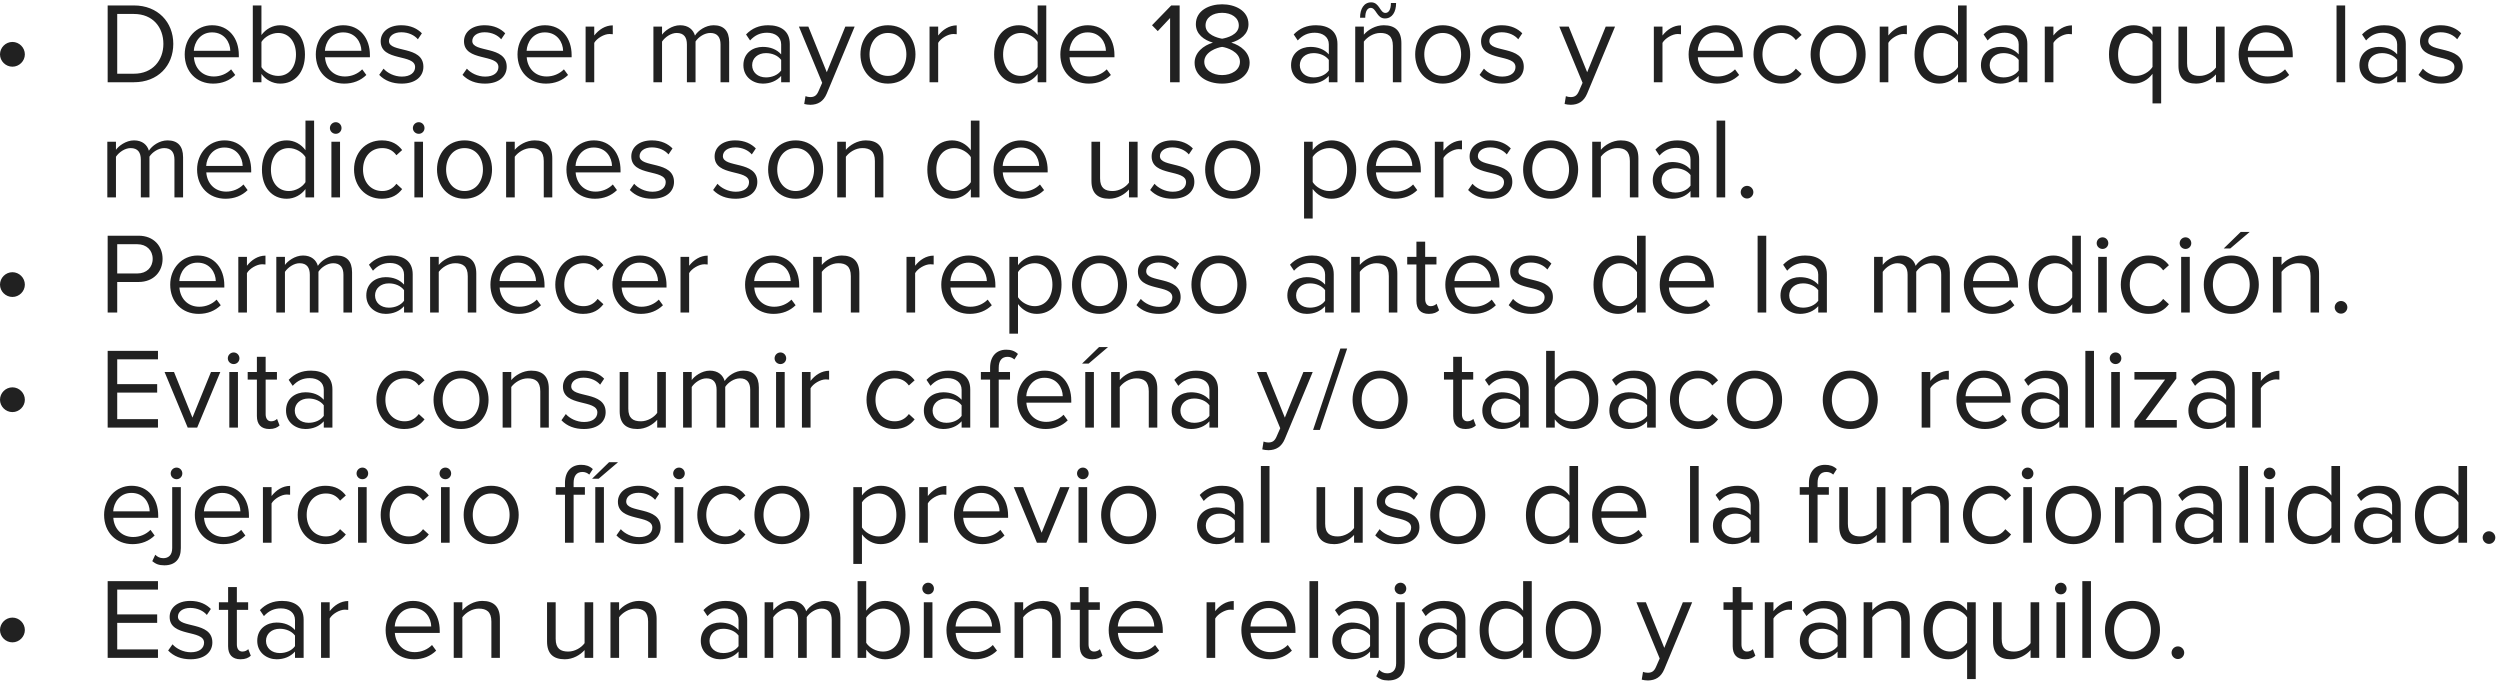 <svg width="304" height="83" viewBox="0 0 304 83" fill="none" xmlns="http://www.w3.org/2000/svg">
<path d="M3.023 6.612C3.023 7.424 2.337 8.11 1.511 8.11C0.685 8.11 -0.001 7.424 -0.001 6.612C-0.001 5.786 0.685 5.1 1.511 5.1C2.337 5.1 3.023 5.786 3.023 6.612ZM16.284 10H13.092V0.662H16.284C19.196 0.662 21.072 2.692 21.072 5.338C21.072 7.998 19.196 10 16.284 10ZM16.284 8.964C18.552 8.964 19.868 7.34 19.868 5.338C19.868 3.322 18.594 1.698 16.284 1.698H14.254V8.964H16.284ZM25.919 10.168C23.903 10.168 22.461 8.726 22.461 6.612C22.461 4.652 23.861 3.07 25.793 3.07C27.837 3.07 29.041 4.666 29.041 6.696V6.962H23.581C23.665 8.236 24.547 9.3 26.003 9.3C26.787 9.3 27.557 8.992 28.103 8.432L28.607 9.118C27.921 9.79 27.011 10.168 25.919 10.168ZM28.005 6.178C27.991 5.184 27.319 3.938 25.779 3.938C24.337 3.938 23.623 5.156 23.567 6.178H28.005ZM31.791 8.166C32.155 8.754 32.981 9.23 33.821 9.23C35.179 9.23 35.991 8.124 35.991 6.626C35.991 5.128 35.179 4.008 33.821 4.008C32.981 4.008 32.155 4.512 31.791 5.1V8.166ZM31.791 10H30.741V0.662H31.791V4.26C32.337 3.518 33.163 3.07 34.073 3.07C35.851 3.07 37.083 4.456 37.083 6.626C37.083 8.824 35.837 10.168 34.073 10.168C33.121 10.168 32.295 9.678 31.791 8.992V10ZM41.86 10.168C39.844 10.168 38.402 8.726 38.402 6.612C38.402 4.652 39.802 3.07 41.734 3.07C43.778 3.07 44.982 4.666 44.982 6.696V6.962H39.522C39.606 8.236 40.488 9.3 41.944 9.3C42.728 9.3 43.498 8.992 44.044 8.432L44.548 9.118C43.862 9.79 42.952 10.168 41.86 10.168ZM43.946 6.178C43.932 5.184 43.26 3.938 41.72 3.938C40.278 3.938 39.564 5.156 39.508 6.178H43.946ZM48.839 10.168C47.719 10.168 46.795 9.818 46.109 9.104L46.641 8.348C47.089 8.866 47.943 9.314 48.867 9.314C49.903 9.314 50.477 8.824 50.477 8.152C50.477 6.514 46.291 7.522 46.291 5.016C46.291 3.952 47.187 3.07 48.797 3.07C49.959 3.07 50.771 3.504 51.303 4.05L50.813 4.778C50.407 4.288 49.679 3.924 48.797 3.924C47.873 3.924 47.299 4.386 47.299 4.988C47.299 6.458 51.485 5.492 51.485 8.124C51.485 9.258 50.575 10.168 48.839 10.168ZM58.97 10.168C57.85 10.168 56.926 9.818 56.24 9.104L56.772 8.348C57.22 8.866 58.074 9.314 58.998 9.314C60.034 9.314 60.608 8.824 60.608 8.152C60.608 6.514 56.422 7.522 56.422 5.016C56.422 3.952 57.318 3.07 58.928 3.07C60.09 3.07 60.902 3.504 61.434 4.05L60.944 4.778C60.538 4.288 59.81 3.924 58.928 3.924C58.004 3.924 57.43 4.386 57.43 4.988C57.43 6.458 61.616 5.492 61.616 8.124C61.616 9.258 60.706 10.168 58.97 10.168ZM66.388 10.168C64.371 10.168 62.929 8.726 62.929 6.612C62.929 4.652 64.329 3.07 66.261 3.07C68.305 3.07 69.51 4.666 69.51 6.696V6.962H64.049C64.133 8.236 65.016 9.3 66.472 9.3C67.255 9.3 68.025 8.992 68.572 8.432L69.076 9.118C68.389 9.79 67.48 10.168 66.388 10.168ZM68.474 6.178C68.46 5.184 67.787 3.938 66.248 3.938C64.805 3.938 64.091 5.156 64.035 6.178H68.474ZM72.26 10H71.21V3.238H72.26V4.316C72.806 3.616 73.59 3.084 74.514 3.084V4.162C74.388 4.148 74.262 4.134 74.108 4.134C73.45 4.134 72.568 4.666 72.26 5.212V10ZM88.666 10H87.616V5.408C87.616 4.554 87.252 4.008 86.37 4.008C85.67 4.008 84.928 4.498 84.578 5.044V10H83.528V5.408C83.528 4.554 83.178 4.008 82.282 4.008C81.596 4.008 80.868 4.512 80.504 5.058V10H79.454V3.238H80.504V4.218C80.798 3.784 81.694 3.07 82.702 3.07C83.724 3.07 84.312 3.63 84.508 4.33C84.886 3.714 85.796 3.07 86.776 3.07C88.008 3.07 88.666 3.756 88.666 5.114V10ZM96.039 10H94.989V9.23C94.443 9.846 93.659 10.168 92.749 10.168C91.615 10.168 90.397 9.398 90.397 7.928C90.397 6.402 91.601 5.702 92.749 5.702C93.673 5.702 94.443 5.996 94.989 6.612V5.394C94.989 4.498 94.261 3.98 93.281 3.98C92.469 3.98 91.811 4.26 91.209 4.918L90.719 4.19C91.447 3.434 92.315 3.07 93.421 3.07C94.863 3.07 96.039 3.714 96.039 5.352V10ZM93.141 9.412C93.869 9.412 94.583 9.132 94.989 8.572V7.284C94.583 6.738 93.869 6.458 93.141 6.458C92.147 6.458 91.461 7.074 91.461 7.928C91.461 8.796 92.147 9.412 93.141 9.412ZM97.793 12.646L97.947 11.694C98.101 11.764 98.353 11.806 98.521 11.806C98.983 11.806 99.291 11.652 99.529 11.092L99.977 10.07L97.149 3.238H98.297L100.537 8.782L102.791 3.238H103.925L100.537 11.372C100.131 12.352 99.445 12.73 98.549 12.744C98.325 12.744 97.975 12.702 97.793 12.646ZM107.975 10.168C105.917 10.168 104.629 8.572 104.629 6.612C104.629 4.652 105.917 3.07 107.975 3.07C110.033 3.07 111.321 4.652 111.321 6.612C111.321 8.572 110.033 10.168 107.975 10.168ZM107.975 9.23C109.417 9.23 110.215 7.998 110.215 6.612C110.215 5.24 109.417 4.008 107.975 4.008C106.533 4.008 105.735 5.24 105.735 6.612C105.735 7.998 106.533 9.23 107.975 9.23ZM114.082 10H113.032V3.238H114.082V4.316C114.628 3.616 115.412 3.084 116.336 3.084V4.162C116.21 4.148 116.084 4.134 115.93 4.134C115.272 4.134 114.39 4.666 114.082 5.212V10ZM127.227 10H126.177V8.992C125.673 9.678 124.847 10.168 123.895 10.168C122.131 10.168 120.885 8.824 120.885 6.626C120.885 4.456 122.131 3.07 123.895 3.07C124.805 3.07 125.631 3.518 126.177 4.26V0.662H127.227V10ZM124.161 9.23C124.987 9.23 125.813 8.74 126.177 8.152V5.1C125.813 4.512 124.987 4.008 124.161 4.008C122.789 4.008 121.977 5.128 121.977 6.626C121.977 8.124 122.789 9.23 124.161 9.23ZM132.395 10.168C130.379 10.168 128.937 8.726 128.937 6.612C128.937 4.652 130.337 3.07 132.269 3.07C134.313 3.07 135.517 4.666 135.517 6.696V6.962H130.057C130.141 8.236 131.023 9.3 132.479 9.3C133.263 9.3 134.033 8.992 134.579 8.432L135.083 9.118C134.397 9.79 133.487 10.168 132.395 10.168ZM134.481 6.178C134.467 5.184 133.795 3.938 132.255 3.938C130.813 3.938 130.099 5.156 130.043 6.178H134.481ZM143.445 10H142.283V2.188L140.785 3.784L140.085 3.07L142.423 0.662H143.445V10ZM148.609 10.168C146.761 10.168 145.263 9.23 145.263 7.634C145.263 6.388 146.327 5.534 147.489 5.184C146.411 4.876 145.417 4.162 145.417 2.944C145.417 1.264 147.055 0.522 148.609 0.522C150.149 0.522 151.815 1.264 151.815 2.944C151.815 4.162 150.807 4.876 149.729 5.184C150.891 5.534 151.955 6.388 151.955 7.634C151.955 9.216 150.443 10.168 148.609 10.168ZM148.609 4.708C149.183 4.61 150.639 4.232 150.639 3.098C150.639 2.132 149.729 1.558 148.609 1.558C147.475 1.558 146.593 2.132 146.593 3.098C146.593 4.232 148.049 4.61 148.609 4.708ZM148.609 9.132C149.757 9.132 150.779 8.516 150.779 7.508C150.779 6.29 149.183 5.772 148.609 5.702C148.035 5.772 146.439 6.29 146.439 7.508C146.439 8.516 147.447 9.132 148.609 9.132ZM162.635 10H161.585V9.23C161.039 9.846 160.255 10.168 159.345 10.168C158.211 10.168 156.993 9.398 156.993 7.928C156.993 6.402 158.197 5.702 159.345 5.702C160.269 5.702 161.039 5.996 161.585 6.612V5.394C161.585 4.498 160.857 3.98 159.877 3.98C159.065 3.98 158.407 4.26 157.805 4.918L157.315 4.19C158.043 3.434 158.911 3.07 160.017 3.07C161.459 3.07 162.635 3.714 162.635 5.352V10ZM159.737 9.412C160.465 9.412 161.179 9.132 161.585 8.572V7.284C161.179 6.738 160.465 6.458 159.737 6.458C158.743 6.458 158.057 7.074 158.057 7.928C158.057 8.796 158.743 9.412 159.737 9.412ZM170.409 10H169.373V5.576C169.373 4.372 168.757 4.008 167.847 4.008C167.021 4.008 166.251 4.512 165.845 5.058V10H164.795V3.238H165.845V4.218C166.321 3.644 167.245 3.07 168.267 3.07C169.667 3.07 170.409 3.784 170.409 5.254V10ZM168.407 2.244C167.399 2.244 167.357 0.956 166.685 0.956C166.307 0.956 166.013 1.32 166.013 2.16H165.383C165.383 1.068 165.859 0.284 166.741 0.284C167.749 0.284 167.791 1.572 168.463 1.572C168.841 1.572 169.135 1.208 169.135 0.368H169.765C169.765 1.46 169.289 2.244 168.407 2.244ZM175.432 10.168C173.374 10.168 172.086 8.572 172.086 6.612C172.086 4.652 173.374 3.07 175.432 3.07C177.49 3.07 178.778 4.652 178.778 6.612C178.778 8.572 177.49 10.168 175.432 10.168ZM175.432 9.23C176.874 9.23 177.672 7.998 177.672 6.612C177.672 5.24 176.874 4.008 175.432 4.008C173.99 4.008 173.192 5.24 173.192 6.612C173.192 7.998 173.99 9.23 175.432 9.23ZM182.645 10.168C181.525 10.168 180.601 9.818 179.915 9.104L180.447 8.348C180.895 8.866 181.749 9.314 182.673 9.314C183.709 9.314 184.283 8.824 184.283 8.152C184.283 6.514 180.097 7.522 180.097 5.016C180.097 3.952 180.993 3.07 182.603 3.07C183.765 3.07 184.577 3.504 185.109 4.05L184.619 4.778C184.213 4.288 183.485 3.924 182.603 3.924C181.679 3.924 181.105 4.386 181.105 4.988C181.105 6.458 185.291 5.492 185.291 8.124C185.291 9.258 184.381 10.168 182.645 10.168ZM190.256 12.646L190.41 11.694C190.564 11.764 190.816 11.806 190.984 11.806C191.446 11.806 191.754 11.652 191.992 11.092L192.44 10.07L189.612 3.238H190.76L193 8.782L195.254 3.238H196.388L193 11.372C192.594 12.352 191.908 12.73 191.012 12.744C190.788 12.744 190.438 12.702 190.256 12.646ZM202.157 10H201.107V3.238H202.157V4.316C202.703 3.616 203.487 3.084 204.411 3.084V4.162C204.285 4.148 204.159 4.134 204.005 4.134C203.347 4.134 202.465 4.666 202.157 5.212V10ZM208.794 10.168C206.778 10.168 205.336 8.726 205.336 6.612C205.336 4.652 206.736 3.07 208.668 3.07C210.712 3.07 211.916 4.666 211.916 6.696V6.962H206.456C206.54 8.236 207.422 9.3 208.878 9.3C209.662 9.3 210.432 8.992 210.978 8.432L211.482 9.118C210.796 9.79 209.886 10.168 208.794 10.168ZM210.88 6.178C210.866 5.184 210.194 3.938 208.654 3.938C207.212 3.938 206.498 5.156 206.442 6.178H210.88ZM216.598 10.168C214.582 10.168 213.224 8.614 213.224 6.612C213.224 4.61 214.582 3.07 216.598 3.07C217.83 3.07 218.558 3.574 219.076 4.246L218.376 4.876C217.928 4.26 217.354 4.008 216.654 4.008C215.226 4.008 214.316 5.114 214.316 6.612C214.316 8.11 215.226 9.23 216.654 9.23C217.354 9.23 217.928 8.95 218.376 8.348L219.076 8.992C218.558 9.664 217.83 10.168 216.598 10.168ZM223.516 10.168C221.458 10.168 220.17 8.572 220.17 6.612C220.17 4.652 221.458 3.07 223.516 3.07C225.574 3.07 226.862 4.652 226.862 6.612C226.862 8.572 225.574 10.168 223.516 10.168ZM223.516 9.23C224.958 9.23 225.756 7.998 225.756 6.612C225.756 5.24 224.958 4.008 223.516 4.008C222.074 4.008 221.276 5.24 221.276 6.612C221.276 7.998 222.074 9.23 223.516 9.23ZM229.623 10H228.573V3.238H229.623V4.316C230.169 3.616 230.953 3.084 231.877 3.084V4.162C231.751 4.148 231.625 4.134 231.471 4.134C230.813 4.134 229.931 4.666 229.623 5.212V10ZM239.145 10H238.095V8.992C237.591 9.678 236.765 10.168 235.813 10.168C234.049 10.168 232.803 8.824 232.803 6.626C232.803 4.456 234.049 3.07 235.813 3.07C236.723 3.07 237.549 3.518 238.095 4.26V0.662H239.145V10ZM236.079 9.23C236.905 9.23 237.731 8.74 238.095 8.152V5.1C237.731 4.512 236.905 4.008 236.079 4.008C234.707 4.008 233.895 5.128 233.895 6.626C233.895 8.124 234.707 9.23 236.079 9.23ZM246.525 10H245.475V9.23C244.929 9.846 244.145 10.168 243.235 10.168C242.101 10.168 240.883 9.398 240.883 7.928C240.883 6.402 242.087 5.702 243.235 5.702C244.159 5.702 244.929 5.996 245.475 6.612V5.394C245.475 4.498 244.747 3.98 243.767 3.98C242.955 3.98 242.297 4.26 241.695 4.918L241.205 4.19C241.933 3.434 242.801 3.07 243.907 3.07C245.349 3.07 246.525 3.714 246.525 5.352V10ZM243.627 9.412C244.355 9.412 245.069 9.132 245.475 8.572V7.284C245.069 6.738 244.355 6.458 243.627 6.458C242.633 6.458 241.947 7.074 241.947 7.928C241.947 8.796 242.633 9.412 243.627 9.412ZM249.694 10H248.644V3.238H249.694V4.316C250.24 3.616 251.024 3.084 251.948 3.084V4.162C251.822 4.148 251.696 4.134 251.542 4.134C250.884 4.134 250.002 4.666 249.694 5.212V10ZM259.73 9.23C260.556 9.23 261.382 8.726 261.746 8.138V5.086C261.382 4.498 260.556 4.008 259.73 4.008C258.372 4.008 257.56 5.114 257.56 6.612C257.56 8.11 258.372 9.23 259.73 9.23ZM259.464 10.168C257.686 10.168 256.454 8.796 256.454 6.612C256.454 4.414 257.686 3.07 259.464 3.07C260.416 3.07 261.256 3.56 261.746 4.246V3.238H262.796V12.576H261.746V8.978C261.186 9.72 260.388 10.168 259.464 10.168ZM270.514 10H269.464V9.048C268.946 9.636 268.064 10.168 267.056 10.168C265.642 10.168 264.9 9.468 264.9 8.012V3.238H265.95V7.69C265.95 8.88 266.552 9.23 267.476 9.23C268.288 9.23 269.072 8.754 269.464 8.208V3.238H270.514V10ZM275.677 10.168C273.661 10.168 272.219 8.726 272.219 6.612C272.219 4.652 273.619 3.07 275.551 3.07C277.595 3.07 278.799 4.666 278.799 6.696V6.962H273.339C273.423 8.236 274.305 9.3 275.761 9.3C276.545 9.3 277.315 8.992 277.861 8.432L278.365 9.118C277.679 9.79 276.769 10.168 275.677 10.168ZM277.763 6.178C277.749 5.184 277.077 3.938 275.537 3.938C274.095 3.938 273.381 5.156 273.325 6.178H277.763ZM285.172 10H284.122V0.662H285.172V10ZM292.545 10H291.495V9.23C290.949 9.846 290.165 10.168 289.255 10.168C288.121 10.168 286.903 9.398 286.903 7.928C286.903 6.402 288.107 5.702 289.255 5.702C290.179 5.702 290.949 5.996 291.495 6.612V5.394C291.495 4.498 290.767 3.98 289.787 3.98C288.975 3.98 288.317 4.26 287.715 4.918L287.225 4.19C287.953 3.434 288.821 3.07 289.927 3.07C291.369 3.07 292.545 3.714 292.545 5.352V10ZM289.647 9.412C290.375 9.412 291.089 9.132 291.495 8.572V7.284C291.089 6.738 290.375 6.458 289.647 6.458C288.653 6.458 287.967 7.074 287.967 7.928C287.967 8.796 288.653 9.412 289.647 9.412ZM296.819 10.168C295.699 10.168 294.775 9.818 294.089 9.104L294.621 8.348C295.069 8.866 295.923 9.314 296.847 9.314C297.883 9.314 298.457 8.824 298.457 8.152C298.457 6.514 294.271 7.522 294.271 5.016C294.271 3.952 295.167 3.07 296.777 3.07C297.939 3.07 298.751 3.504 299.283 4.05L298.793 4.778C298.387 4.288 297.659 3.924 296.777 3.924C295.853 3.924 295.279 4.386 295.279 4.988C295.279 6.458 299.465 5.492 299.465 8.124C299.465 9.258 298.555 10.168 296.819 10.168ZM22.262 24H21.212V19.408C21.212 18.554 20.848 18.008 19.966 18.008C19.266 18.008 18.524 18.498 18.174 19.044V24H17.124V19.408C17.124 18.554 16.774 18.008 15.878 18.008C15.192 18.008 14.464 18.512 14.1 19.058V24H13.05V17.238H14.1V18.218C14.394 17.784 15.29 17.07 16.298 17.07C17.32 17.07 17.908 17.63 18.104 18.33C18.482 17.714 19.392 17.07 20.372 17.07C21.604 17.07 22.262 17.756 22.262 19.114V24ZM27.423 24.168C25.407 24.168 23.965 22.726 23.965 20.612C23.965 18.652 25.365 17.07 27.297 17.07C29.341 17.07 30.545 18.666 30.545 20.696V20.962H25.085C25.169 22.236 26.051 23.3 27.507 23.3C28.291 23.3 29.061 22.992 29.607 22.432L30.111 23.118C29.425 23.79 28.515 24.168 27.423 24.168ZM29.509 20.178C29.495 19.184 28.823 17.938 27.283 17.938C25.841 17.938 25.127 19.156 25.071 20.178H29.509ZM38.195 24H37.145V22.992C36.641 23.678 35.815 24.168 34.863 24.168C33.099 24.168 31.853 22.824 31.853 20.626C31.853 18.456 33.099 17.07 34.863 17.07C35.773 17.07 36.599 17.518 37.145 18.26V14.662H38.195V24ZM35.129 23.23C35.955 23.23 36.781 22.74 37.145 22.152V19.1C36.781 18.512 35.955 18.008 35.129 18.008C33.757 18.008 32.945 19.128 32.945 20.626C32.945 22.124 33.757 23.23 35.129 23.23ZM40.83 16.272C40.438 16.272 40.116 15.964 40.116 15.572C40.116 15.18 40.438 14.858 40.83 14.858C41.222 14.858 41.53 15.18 41.53 15.572C41.53 15.964 41.222 16.272 40.83 16.272ZM41.348 24H40.298V17.238H41.348V24ZM46.425 24.168C44.409 24.168 43.051 22.614 43.051 20.612C43.051 18.61 44.409 17.07 46.425 17.07C47.657 17.07 48.385 17.574 48.903 18.246L48.203 18.876C47.755 18.26 47.181 18.008 46.481 18.008C45.053 18.008 44.143 19.114 44.143 20.612C44.143 22.11 45.053 23.23 46.481 23.23C47.181 23.23 47.755 22.95 48.203 22.348L48.903 22.992C48.385 23.664 47.657 24.168 46.425 24.168ZM50.92 16.272C50.528 16.272 50.206 15.964 50.206 15.572C50.206 15.18 50.528 14.858 50.92 14.858C51.312 14.858 51.62 15.18 51.62 15.572C51.62 15.964 51.312 16.272 50.92 16.272ZM51.438 24H50.388V17.238H51.438V24ZM56.486 24.168C54.428 24.168 53.14 22.572 53.14 20.612C53.14 18.652 54.428 17.07 56.486 17.07C58.544 17.07 59.832 18.652 59.832 20.612C59.832 22.572 58.544 24.168 56.486 24.168ZM56.486 23.23C57.928 23.23 58.726 21.998 58.726 20.612C58.726 19.24 57.928 18.008 56.486 18.008C55.044 18.008 54.246 19.24 54.246 20.612C54.246 21.998 55.044 23.23 56.486 23.23ZM67.158 24H66.122V19.576C66.122 18.372 65.506 18.008 64.596 18.008C63.77 18.008 63 18.512 62.594 19.058V24H61.544V17.238H62.594V18.218C63.07 17.644 63.994 17.07 65.016 17.07C66.416 17.07 67.158 17.784 67.158 19.254V24ZM72.335 24.168C70.319 24.168 68.877 22.726 68.877 20.612C68.877 18.652 70.277 17.07 72.209 17.07C74.253 17.07 75.457 18.666 75.457 20.696V20.962H69.997C70.081 22.236 70.963 23.3 72.419 23.3C73.203 23.3 73.973 22.992 74.519 22.432L75.023 23.118C74.337 23.79 73.427 24.168 72.335 24.168ZM74.421 20.178C74.407 19.184 73.735 17.938 72.195 17.938C70.753 17.938 70.039 19.156 69.983 20.178H74.421ZM79.313 24.168C78.193 24.168 77.269 23.818 76.583 23.104L77.115 22.348C77.563 22.866 78.417 23.314 79.341 23.314C80.377 23.314 80.951 22.824 80.951 22.152C80.951 20.514 76.765 21.522 76.765 19.016C76.765 17.952 77.661 17.07 79.271 17.07C80.433 17.07 81.245 17.504 81.777 18.05L81.287 18.778C80.881 18.288 80.153 17.924 79.271 17.924C78.347 17.924 77.773 18.386 77.773 18.988C77.773 20.458 81.959 19.492 81.959 22.124C81.959 23.258 81.049 24.168 79.313 24.168ZM89.444 24.168C88.324 24.168 87.4 23.818 86.714 23.104L87.246 22.348C87.694 22.866 88.548 23.314 89.472 23.314C90.508 23.314 91.082 22.824 91.082 22.152C91.082 20.514 86.896 21.522 86.896 19.016C86.896 17.952 87.792 17.07 89.402 17.07C90.564 17.07 91.376 17.504 91.908 18.05L91.418 18.778C91.012 18.288 90.284 17.924 89.402 17.924C88.478 17.924 87.904 18.386 87.904 18.988C87.904 20.458 92.09 19.492 92.09 22.124C92.09 23.258 91.18 24.168 89.444 24.168ZM96.75 24.168C94.692 24.168 93.404 22.572 93.404 20.612C93.404 18.652 94.692 17.07 96.75 17.07C98.808 17.07 100.096 18.652 100.096 20.612C100.096 22.572 98.808 24.168 96.75 24.168ZM96.75 23.23C98.192 23.23 98.99 21.998 98.99 20.612C98.99 19.24 98.192 18.008 96.75 18.008C95.308 18.008 94.51 19.24 94.51 20.612C94.51 21.998 95.308 23.23 96.75 23.23ZM107.422 24H106.386V19.576C106.386 18.372 105.77 18.008 104.86 18.008C104.034 18.008 103.264 18.512 102.858 19.058V24H101.808V17.238H102.858V18.218C103.334 17.644 104.258 17.07 105.28 17.07C106.68 17.07 107.422 17.784 107.422 19.254V24ZM119.105 24H118.055V22.992C117.551 23.678 116.725 24.168 115.773 24.168C114.009 24.168 112.763 22.824 112.763 20.626C112.763 18.456 114.009 17.07 115.773 17.07C116.683 17.07 117.509 17.518 118.055 18.26V14.662H119.105V24ZM116.039 23.23C116.865 23.23 117.691 22.74 118.055 22.152V19.1C117.691 18.512 116.865 18.008 116.039 18.008C114.667 18.008 113.855 19.128 113.855 20.626C113.855 22.124 114.667 23.23 116.039 23.23ZM124.274 24.168C122.258 24.168 120.816 22.726 120.816 20.612C120.816 18.652 122.216 17.07 124.148 17.07C126.192 17.07 127.396 18.666 127.396 20.696V20.962H121.936C122.02 22.236 122.902 23.3 124.358 23.3C125.142 23.3 125.912 22.992 126.458 22.432L126.962 23.118C126.276 23.79 125.366 24.168 124.274 24.168ZM126.36 20.178C126.346 19.184 125.674 17.938 124.134 17.938C122.692 17.938 121.978 19.156 121.922 20.178H126.36ZM138.334 24H137.284V23.048C136.766 23.636 135.884 24.168 134.876 24.168C133.462 24.168 132.72 23.468 132.72 22.012V17.238H133.77V21.69C133.77 22.88 134.372 23.23 135.296 23.23C136.108 23.23 136.892 22.754 137.284 22.208V17.238H138.334V24ZM142.587 24.168C141.467 24.168 140.543 23.818 139.857 23.104L140.389 22.348C140.837 22.866 141.691 23.314 142.615 23.314C143.651 23.314 144.225 22.824 144.225 22.152C144.225 20.514 140.039 21.522 140.039 19.016C140.039 17.952 140.935 17.07 142.545 17.07C143.707 17.07 144.519 17.504 145.051 18.05L144.561 18.778C144.155 18.288 143.427 17.924 142.545 17.924C141.621 17.924 141.047 18.386 141.047 18.988C141.047 20.458 145.233 19.492 145.233 22.124C145.233 23.258 144.323 24.168 142.587 24.168ZM149.893 24.168C147.835 24.168 146.547 22.572 146.547 20.612C146.547 18.652 147.835 17.07 149.893 17.07C151.951 17.07 153.239 18.652 153.239 20.612C153.239 22.572 151.951 24.168 149.893 24.168ZM149.893 23.23C151.335 23.23 152.133 21.998 152.133 20.612C152.133 19.24 151.335 18.008 149.893 18.008C148.451 18.008 147.653 19.24 147.653 20.612C147.653 21.998 148.451 23.23 149.893 23.23ZM161.905 24.168C160.981 24.168 160.183 23.72 159.623 22.978V26.576H158.573V17.238H159.623V18.246C160.113 17.56 160.953 17.07 161.905 17.07C163.683 17.07 164.915 18.414 164.915 20.612C164.915 22.796 163.683 24.168 161.905 24.168ZM161.639 23.23C162.997 23.23 163.809 22.11 163.809 20.612C163.809 19.114 162.997 18.008 161.639 18.008C160.813 18.008 159.987 18.498 159.623 19.086V22.138C159.987 22.726 160.813 23.23 161.639 23.23ZM169.651 24.168C167.635 24.168 166.193 22.726 166.193 20.612C166.193 18.652 167.593 17.07 169.525 17.07C171.569 17.07 172.773 18.666 172.773 20.696V20.962H167.313C167.397 22.236 168.279 23.3 169.735 23.3C170.519 23.3 171.289 22.992 171.835 22.432L172.339 23.118C171.653 23.79 170.743 24.168 169.651 24.168ZM171.737 20.178C171.723 19.184 171.051 17.938 169.511 17.938C168.069 17.938 167.355 19.156 167.299 20.178H171.737ZM175.524 24H174.474V17.238H175.524V18.316C176.07 17.616 176.854 17.084 177.778 17.084V18.162C177.652 18.148 177.526 18.134 177.372 18.134C176.714 18.134 175.832 18.666 175.524 19.212V24ZM181.251 24.168C180.131 24.168 179.207 23.818 178.521 23.104L179.053 22.348C179.501 22.866 180.355 23.314 181.279 23.314C182.315 23.314 182.889 22.824 182.889 22.152C182.889 20.514 178.703 21.522 178.703 19.016C178.703 17.952 179.599 17.07 181.209 17.07C182.371 17.07 183.183 17.504 183.715 18.05L183.225 18.778C182.819 18.288 182.091 17.924 181.209 17.924C180.285 17.924 179.711 18.386 179.711 18.988C179.711 20.458 183.897 19.492 183.897 22.124C183.897 23.258 182.987 24.168 181.251 24.168ZM188.557 24.168C186.499 24.168 185.211 22.572 185.211 20.612C185.211 18.652 186.499 17.07 188.557 17.07C190.615 17.07 191.903 18.652 191.903 20.612C191.903 22.572 190.615 24.168 188.557 24.168ZM188.557 23.23C189.999 23.23 190.797 21.998 190.797 20.612C190.797 19.24 189.999 18.008 188.557 18.008C187.115 18.008 186.317 19.24 186.317 20.612C186.317 21.998 187.115 23.23 188.557 23.23ZM199.228 24H198.192V19.576C198.192 18.372 197.576 18.008 196.666 18.008C195.84 18.008 195.07 18.512 194.664 19.058V24H193.614V17.238H194.664V18.218C195.14 17.644 196.064 17.07 197.086 17.07C198.486 17.07 199.228 17.784 199.228 19.254V24ZM206.617 24H205.567V23.23C205.021 23.846 204.237 24.168 203.327 24.168C202.193 24.168 200.975 23.398 200.975 21.928C200.975 20.402 202.179 19.702 203.327 19.702C204.251 19.702 205.021 19.996 205.567 20.612V19.394C205.567 18.498 204.839 17.98 203.859 17.98C203.047 17.98 202.389 18.26 201.787 18.918L201.297 18.19C202.025 17.434 202.893 17.07 203.999 17.07C205.441 17.07 206.617 17.714 206.617 19.352V24ZM203.719 23.412C204.447 23.412 205.161 23.132 205.567 22.572V21.284C205.161 20.738 204.447 20.458 203.719 20.458C202.725 20.458 202.039 21.074 202.039 21.928C202.039 22.796 202.725 23.412 203.719 23.412ZM209.786 24H208.736V14.662H209.786V24ZM212.44 24.14C212.02 24.14 211.67 23.79 211.67 23.37C211.67 22.95 212.02 22.6 212.44 22.6C212.86 22.6 213.21 22.95 213.21 23.37C213.21 23.79 212.86 24.14 212.44 24.14ZM3.023 34.612C3.023 35.424 2.337 36.11 1.511 36.11C0.685 36.11 -0.001 35.424 -0.001 34.612C-0.001 33.786 0.685 33.1 1.511 33.1C2.337 33.1 3.023 33.786 3.023 34.612ZM14.254 38H13.092V28.662H16.844C18.72 28.662 19.77 29.95 19.77 31.476C19.77 33.002 18.706 34.29 16.844 34.29H14.254V38ZM16.704 33.254C17.81 33.254 18.566 32.526 18.566 31.476C18.566 30.426 17.81 29.698 16.704 29.698H14.254V33.254H16.704ZM24.155 38.168C22.139 38.168 20.697 36.726 20.697 34.612C20.697 32.652 22.097 31.07 24.029 31.07C26.073 31.07 27.277 32.666 27.277 34.696V34.962H21.817C21.901 36.236 22.783 37.3 24.239 37.3C25.023 37.3 25.793 36.992 26.339 36.432L26.843 37.118C26.157 37.79 25.247 38.168 24.155 38.168ZM26.241 34.178C26.227 33.184 25.555 31.938 24.015 31.938C22.573 31.938 21.859 33.156 21.803 34.178H26.241ZM30.028 38H28.978V31.238H30.028V32.316C30.574 31.616 31.358 31.084 32.282 31.084V32.162C32.156 32.148 32.03 32.134 31.876 32.134C31.218 32.134 30.336 32.666 30.028 33.212V38ZM42.811 38H41.761V33.408C41.761 32.554 41.397 32.008 40.515 32.008C39.815 32.008 39.073 32.498 38.723 33.044V38H37.673V33.408C37.673 32.554 37.323 32.008 36.427 32.008C35.741 32.008 35.013 32.512 34.649 33.058V38H33.599V31.238H34.649V32.218C34.943 31.784 35.839 31.07 36.847 31.07C37.869 31.07 38.457 31.63 38.653 32.33C39.031 31.714 39.941 31.07 40.921 31.07C42.153 31.07 42.811 31.756 42.811 33.114V38ZM50.184 38H49.133V37.23C48.587 37.846 47.803 38.168 46.894 38.168C45.76 38.168 44.541 37.398 44.541 35.928C44.541 34.402 45.745 33.702 46.894 33.702C47.818 33.702 48.587 33.996 49.133 34.612V33.394C49.133 32.498 48.406 31.98 47.425 31.98C46.614 31.98 45.956 32.26 45.353 32.918L44.864 32.19C45.592 31.434 46.459 31.07 47.566 31.07C49.008 31.07 50.184 31.714 50.184 33.352V38ZM47.285 37.412C48.014 37.412 48.727 37.132 49.133 36.572V35.284C48.727 34.738 48.014 34.458 47.285 34.458C46.291 34.458 45.605 35.074 45.605 35.928C45.605 36.796 46.291 37.412 47.285 37.412ZM57.916 38H56.88V33.576C56.88 32.372 56.264 32.008 55.354 32.008C54.528 32.008 53.758 32.512 53.352 33.058V38H52.302V31.238H53.352V32.218C53.828 31.644 54.752 31.07 55.774 31.07C57.174 31.07 57.916 31.784 57.916 33.254V38ZM63.093 38.168C61.077 38.168 59.635 36.726 59.635 34.612C59.635 32.652 61.035 31.07 62.967 31.07C65.011 31.07 66.215 32.666 66.215 34.696V34.962H60.755C60.839 36.236 61.721 37.3 63.177 37.3C63.961 37.3 64.731 36.992 65.277 36.432L65.781 37.118C65.095 37.79 64.185 38.168 63.093 38.168ZM65.179 34.178C65.165 33.184 64.493 31.938 62.953 31.938C61.511 31.938 60.797 33.156 60.741 34.178H65.179ZM70.897 38.168C68.881 38.168 67.523 36.614 67.523 34.612C67.523 32.61 68.881 31.07 70.897 31.07C72.129 31.07 72.857 31.574 73.375 32.246L72.675 32.876C72.227 32.26 71.653 32.008 70.953 32.008C69.525 32.008 68.615 33.114 68.615 34.612C68.615 36.11 69.525 37.23 70.953 37.23C71.653 37.23 72.227 36.95 72.675 36.348L73.375 36.992C72.857 37.664 72.129 38.168 70.897 38.168ZM77.927 38.168C75.91 38.168 74.469 36.726 74.469 34.612C74.469 32.652 75.868 31.07 77.8 31.07C79.844 31.07 81.049 32.666 81.049 34.696V34.962H75.588C75.672 36.236 76.555 37.3 78.01 37.3C78.794 37.3 79.564 36.992 80.111 36.432L80.615 37.118C79.928 37.79 79.019 38.168 77.927 38.168ZM80.013 34.178C79.999 33.184 79.326 31.938 77.787 31.938C76.344 31.938 75.63 33.156 75.575 34.178H80.013ZM83.799 38H82.749V31.238H83.799V32.316C84.345 31.616 85.129 31.084 86.053 31.084V32.162C85.927 32.148 85.801 32.134 85.647 32.134C84.989 32.134 84.107 32.666 83.799 33.212V38ZM94.059 38.168C92.043 38.168 90.601 36.726 90.601 34.612C90.601 32.652 92.001 31.07 93.933 31.07C95.977 31.07 97.181 32.666 97.181 34.696V34.962H91.721C91.805 36.236 92.687 37.3 94.143 37.3C94.927 37.3 95.697 36.992 96.243 36.432L96.747 37.118C96.061 37.79 95.151 38.168 94.059 38.168ZM96.145 34.178C96.131 33.184 95.459 31.938 93.919 31.938C92.477 31.938 91.763 33.156 91.707 34.178H96.145ZM104.496 38H103.46V33.576C103.46 32.372 102.844 32.008 101.934 32.008C101.108 32.008 100.338 32.512 99.932 33.058V38H98.882V31.238H99.932V32.218C100.408 31.644 101.332 31.07 102.354 31.07C103.754 31.07 104.496 31.784 104.496 33.254V38ZM111.28 38H110.23V31.238H111.28V32.316C111.826 31.616 112.61 31.084 113.534 31.084V32.162C113.408 32.148 113.282 32.134 113.128 32.134C112.47 32.134 111.588 32.666 111.28 33.212V38ZM117.917 38.168C115.901 38.168 114.459 36.726 114.459 34.612C114.459 32.652 115.859 31.07 117.791 31.07C119.835 31.07 121.039 32.666 121.039 34.696V34.962H115.579C115.663 36.236 116.545 37.3 118.001 37.3C118.785 37.3 119.555 36.992 120.101 36.432L120.605 37.118C119.919 37.79 119.009 38.168 117.917 38.168ZM120.003 34.178C119.989 33.184 119.317 31.938 117.777 31.938C116.335 31.938 115.621 33.156 115.565 34.178H120.003ZM126.071 38.168C125.147 38.168 124.349 37.72 123.789 36.978V40.576H122.739V31.238H123.789V32.246C124.279 31.56 125.119 31.07 126.071 31.07C127.849 31.07 129.081 32.414 129.081 34.612C129.081 36.796 127.849 38.168 126.071 38.168ZM125.805 37.23C127.163 37.23 127.975 36.11 127.975 34.612C127.975 33.114 127.163 32.008 125.805 32.008C124.979 32.008 124.153 32.498 123.789 33.086V36.138C124.153 36.726 124.979 37.23 125.805 37.23ZM133.705 38.168C131.647 38.168 130.359 36.572 130.359 34.612C130.359 32.652 131.647 31.07 133.705 31.07C135.763 31.07 137.051 32.652 137.051 34.612C137.051 36.572 135.763 38.168 133.705 38.168ZM133.705 37.23C135.147 37.23 135.945 35.998 135.945 34.612C135.945 33.24 135.147 32.008 133.705 32.008C132.263 32.008 131.465 33.24 131.465 34.612C131.465 35.998 132.263 37.23 133.705 37.23ZM140.919 38.168C139.799 38.168 138.875 37.818 138.189 37.104L138.721 36.348C139.169 36.866 140.023 37.314 140.947 37.314C141.983 37.314 142.557 36.824 142.557 36.152C142.557 34.514 138.371 35.522 138.371 33.016C138.371 31.952 139.267 31.07 140.877 31.07C142.039 31.07 142.851 31.504 143.383 32.05L142.893 32.778C142.487 32.288 141.759 31.924 140.877 31.924C139.953 31.924 139.379 32.386 139.379 32.988C139.379 34.458 143.565 33.492 143.565 36.124C143.565 37.258 142.655 38.168 140.919 38.168ZM148.225 38.168C146.167 38.168 144.879 36.572 144.879 34.612C144.879 32.652 146.167 31.07 148.225 31.07C150.283 31.07 151.571 32.652 151.571 34.612C151.571 36.572 150.283 38.168 148.225 38.168ZM148.225 37.23C149.667 37.23 150.465 35.998 150.465 34.612C150.465 33.24 149.667 32.008 148.225 32.008C146.783 32.008 145.985 33.24 145.985 34.612C145.985 35.998 146.783 37.23 148.225 37.23ZM162.183 38H161.133V37.23C160.587 37.846 159.803 38.168 158.893 38.168C157.759 38.168 156.541 37.398 156.541 35.928C156.541 34.402 157.745 33.702 158.893 33.702C159.817 33.702 160.587 33.996 161.133 34.612V33.394C161.133 32.498 160.405 31.98 159.425 31.98C158.613 31.98 157.955 32.26 157.353 32.918L156.863 32.19C157.591 31.434 158.459 31.07 159.565 31.07C161.007 31.07 162.183 31.714 162.183 33.352V38ZM159.285 37.412C160.013 37.412 160.727 37.132 161.133 36.572V35.284C160.727 34.738 160.013 34.458 159.285 34.458C158.291 34.458 157.605 35.074 157.605 35.928C157.605 36.796 158.291 37.412 159.285 37.412ZM169.916 38H168.88V33.576C168.88 32.372 168.264 32.008 167.354 32.008C166.528 32.008 165.758 32.512 165.352 33.058V38H164.302V31.238H165.352V32.218C165.828 31.644 166.752 31.07 167.774 31.07C169.174 31.07 169.916 31.784 169.916 33.254V38ZM173.749 38.168C172.741 38.168 172.237 37.594 172.237 36.586V32.162H171.117V31.238H172.237V29.39H173.301V31.238H174.673V32.162H173.301V36.362C173.301 36.866 173.525 37.23 173.973 37.23C174.281 37.23 174.547 37.09 174.687 36.936L174.995 37.734C174.729 37.986 174.351 38.168 173.749 38.168ZM179.208 38.168C177.192 38.168 175.75 36.726 175.75 34.612C175.75 32.652 177.15 31.07 179.082 31.07C181.126 31.07 182.33 32.666 182.33 34.696V34.962H176.87C176.954 36.236 177.836 37.3 179.292 37.3C180.076 37.3 180.846 36.992 181.392 36.432L181.896 37.118C181.21 37.79 180.3 38.168 179.208 38.168ZM181.294 34.178C181.28 33.184 180.608 31.938 179.068 31.938C177.626 31.938 176.912 33.156 176.856 34.178H181.294ZM186.186 38.168C185.066 38.168 184.142 37.818 183.456 37.104L183.988 36.348C184.436 36.866 185.29 37.314 186.214 37.314C187.25 37.314 187.824 36.824 187.824 36.152C187.824 34.514 183.638 35.522 183.638 33.016C183.638 31.952 184.534 31.07 186.144 31.07C187.306 31.07 188.118 31.504 188.65 32.05L188.16 32.778C187.754 32.288 187.026 31.924 186.144 31.924C185.22 31.924 184.646 32.386 184.646 32.988C184.646 34.458 188.832 33.492 188.832 36.124C188.832 37.258 187.922 38.168 186.186 38.168ZM200.111 38H199.061V36.992C198.557 37.678 197.731 38.168 196.779 38.168C195.015 38.168 193.769 36.824 193.769 34.626C193.769 32.456 195.015 31.07 196.779 31.07C197.689 31.07 198.515 31.518 199.061 32.26V28.662H200.111V38ZM197.045 37.23C197.871 37.23 198.697 36.74 199.061 36.152V33.1C198.697 32.512 197.871 32.008 197.045 32.008C195.673 32.008 194.861 33.128 194.861 34.626C194.861 36.124 195.673 37.23 197.045 37.23ZM205.28 38.168C203.264 38.168 201.822 36.726 201.822 34.612C201.822 32.652 203.222 31.07 205.154 31.07C207.198 31.07 208.402 32.666 208.402 34.696V34.962H202.942C203.026 36.236 203.908 37.3 205.364 37.3C206.148 37.3 206.918 36.992 207.464 36.432L207.968 37.118C207.282 37.79 206.372 38.168 205.28 38.168ZM207.366 34.178C207.352 33.184 206.68 31.938 205.14 31.938C203.698 31.938 202.984 33.156 202.928 34.178H207.366ZM214.776 38H213.726V28.662H214.776V38ZM222.148 38H221.098V37.23C220.552 37.846 219.768 38.168 218.858 38.168C217.724 38.168 216.506 37.398 216.506 35.928C216.506 34.402 217.71 33.702 218.858 33.702C219.782 33.702 220.552 33.996 221.098 34.612V33.394C221.098 32.498 220.37 31.98 219.39 31.98C218.578 31.98 217.92 32.26 217.318 32.918L216.828 32.19C217.556 31.434 218.424 31.07 219.53 31.07C220.972 31.07 222.148 31.714 222.148 33.352V38ZM219.25 37.412C219.978 37.412 220.692 37.132 221.098 36.572V35.284C220.692 34.738 219.978 34.458 219.25 34.458C218.256 34.458 217.57 35.074 217.57 35.928C217.57 36.796 218.256 37.412 219.25 37.412ZM237.102 38H236.052V33.408C236.052 32.554 235.688 32.008 234.806 32.008C234.106 32.008 233.364 32.498 233.014 33.044V38H231.964V33.408C231.964 32.554 231.614 32.008 230.718 32.008C230.032 32.008 229.304 32.512 228.94 33.058V38H227.89V31.238H228.94V32.218C229.234 31.784 230.13 31.07 231.138 31.07C232.16 31.07 232.748 31.63 232.944 32.33C233.322 31.714 234.232 31.07 235.212 31.07C236.444 31.07 237.102 31.756 237.102 33.114V38ZM242.262 38.168C240.246 38.168 238.804 36.726 238.804 34.612C238.804 32.652 240.204 31.07 242.136 31.07C244.18 31.07 245.384 32.666 245.384 34.696V34.962H239.924C240.008 36.236 240.89 37.3 242.346 37.3C243.13 37.3 243.9 36.992 244.446 36.432L244.95 37.118C244.264 37.79 243.354 38.168 242.262 38.168ZM244.348 34.178C244.334 33.184 243.662 31.938 242.122 31.938C240.68 31.938 239.966 33.156 239.91 34.178H244.348ZM253.035 38H251.985V36.992C251.481 37.678 250.655 38.168 249.703 38.168C247.939 38.168 246.693 36.824 246.693 34.626C246.693 32.456 247.939 31.07 249.703 31.07C250.613 31.07 251.439 31.518 251.985 32.26V28.662H253.035V38ZM249.969 37.23C250.795 37.23 251.621 36.74 251.985 36.152V33.1C251.621 32.512 250.795 32.008 249.969 32.008C248.597 32.008 247.785 33.128 247.785 34.626C247.785 36.124 248.597 37.23 249.969 37.23ZM255.67 30.272C255.278 30.272 254.956 29.964 254.956 29.572C254.956 29.18 255.278 28.858 255.67 28.858C256.062 28.858 256.37 29.18 256.37 29.572C256.37 29.964 256.062 30.272 255.67 30.272ZM256.188 38H255.138V31.238H256.188V38ZM261.264 38.168C259.248 38.168 257.89 36.614 257.89 34.612C257.89 32.61 259.248 31.07 261.264 31.07C262.496 31.07 263.224 31.574 263.742 32.246L263.042 32.876C262.594 32.26 262.02 32.008 261.32 32.008C259.892 32.008 258.982 33.114 258.982 34.612C258.982 36.11 259.892 37.23 261.32 37.23C262.02 37.23 262.594 36.95 263.042 36.348L263.742 36.992C263.224 37.664 262.496 38.168 261.264 38.168ZM265.76 30.272C265.368 30.272 265.046 29.964 265.046 29.572C265.046 29.18 265.368 28.858 265.76 28.858C266.152 28.858 266.46 29.18 266.46 29.572C266.46 29.964 266.152 30.272 265.76 30.272ZM266.278 38H265.228V31.238H266.278V38ZM271.326 38.168C269.268 38.168 267.98 36.572 267.98 34.612C267.98 32.652 269.268 31.07 271.326 31.07C273.384 31.07 274.672 32.652 274.672 34.612C274.672 36.572 273.384 38.168 271.326 38.168ZM271.326 37.23C272.768 37.23 273.566 35.998 273.566 34.612C273.566 33.24 272.768 32.008 271.326 32.008C269.884 32.008 269.086 33.24 269.086 34.612C269.086 35.998 269.884 37.23 271.326 37.23ZM273.566 28.2L271.2 30.216H270.402L272.474 28.2H273.566ZM281.998 38H280.962V33.576C280.962 32.372 280.346 32.008 279.436 32.008C278.61 32.008 277.84 32.512 277.434 33.058V38H276.384V31.238H277.434V32.218C277.91 31.644 278.834 31.07 279.856 31.07C281.256 31.07 281.998 31.784 281.998 33.254V38ZM284.669 38.14C284.249 38.14 283.899 37.79 283.899 37.37C283.899 36.95 284.249 36.6 284.669 36.6C285.089 36.6 285.439 36.95 285.439 37.37C285.439 37.79 285.089 38.14 284.669 38.14ZM3.023 48.612C3.023 49.424 2.337 50.11 1.511 50.11C0.685 50.11 -0.001 49.424 -0.001 48.612C-0.001 47.786 0.685 47.1 1.511 47.1C2.337 47.1 3.023 47.786 3.023 48.612ZM19.21 52H13.092V42.662H19.21V43.698H14.254V46.708H19.112V47.744H14.254V50.964H19.21V52ZM23.975 52H22.827L20.013 45.238H21.161L23.401 50.782L25.655 45.238H26.789L23.975 52ZM28.416 44.272C28.024 44.272 27.702 43.964 27.702 43.572C27.702 43.18 28.024 42.858 28.416 42.858C28.808 42.858 29.116 43.18 29.116 43.572C29.116 43.964 28.808 44.272 28.416 44.272ZM28.934 52H27.884V45.238H28.934V52ZM32.751 52.168C31.742 52.168 31.238 51.594 31.238 50.586V46.162H30.119V45.238H31.238V43.39H32.303V45.238H33.675V46.162H32.303V50.362C32.303 50.866 32.526 51.23 32.974 51.23C33.282 51.23 33.548 51.09 33.688 50.936L33.996 51.734C33.73 51.986 33.352 52.168 32.751 52.168ZM40.422 52H39.372V51.23C38.826 51.846 38.042 52.168 37.132 52.168C35.998 52.168 34.78 51.398 34.78 49.928C34.78 48.402 35.984 47.702 37.132 47.702C38.056 47.702 38.826 47.996 39.372 48.612V47.394C39.372 46.498 38.644 45.98 37.664 45.98C36.852 45.98 36.194 46.26 35.592 46.918L35.102 46.19C35.83 45.434 36.698 45.07 37.804 45.07C39.246 45.07 40.422 45.714 40.422 47.352V52ZM37.524 51.412C38.252 51.412 38.966 51.132 39.372 50.572V49.284C38.966 48.738 38.252 48.458 37.524 48.458C36.53 48.458 35.844 49.074 35.844 49.928C35.844 50.796 36.53 51.412 37.524 51.412ZM49.145 52.168C47.129 52.168 45.771 50.614 45.771 48.612C45.771 46.61 47.129 45.07 49.145 45.07C50.377 45.07 51.105 45.574 51.623 46.246L50.923 46.876C50.475 46.26 49.901 46.008 49.201 46.008C47.773 46.008 46.863 47.114 46.863 48.612C46.863 50.11 47.773 51.23 49.201 51.23C49.901 51.23 50.475 50.95 50.923 50.348L51.623 50.992C51.105 51.664 50.377 52.168 49.145 52.168ZM56.063 52.168C54.005 52.168 52.717 50.572 52.717 48.612C52.717 46.652 54.005 45.07 56.063 45.07C58.121 45.07 59.409 46.652 59.409 48.612C59.409 50.572 58.121 52.168 56.063 52.168ZM56.063 51.23C57.505 51.23 58.303 49.998 58.303 48.612C58.303 47.24 57.505 46.008 56.063 46.008C54.621 46.008 53.823 47.24 53.823 48.612C53.823 49.998 54.621 51.23 56.063 51.23ZM66.734 52H65.698V47.576C65.698 46.372 65.082 46.008 64.172 46.008C63.346 46.008 62.576 46.512 62.17 47.058V52H61.12V45.238H62.17V46.218C62.646 45.644 63.57 45.07 64.592 45.07C65.992 45.07 66.734 45.784 66.734 47.254V52ZM71.001 52.168C69.881 52.168 68.957 51.818 68.271 51.104L68.803 50.348C69.251 50.866 70.105 51.314 71.029 51.314C72.065 51.314 72.639 50.824 72.639 50.152C72.639 48.514 68.453 49.522 68.453 47.016C68.453 45.952 69.349 45.07 70.959 45.07C72.121 45.07 72.933 45.504 73.465 46.05L72.975 46.778C72.569 46.288 71.841 45.924 70.959 45.924C70.035 45.924 69.461 46.386 69.461 46.988C69.461 48.458 73.647 47.492 73.647 50.124C73.647 51.258 72.737 52.168 71.001 52.168ZM80.967 52H79.917V51.048C79.399 51.636 78.517 52.168 77.509 52.168C76.095 52.168 75.353 51.468 75.353 50.012V45.238H76.403V49.69C76.403 50.88 77.005 51.23 77.929 51.23C78.741 51.23 79.525 50.754 79.917 50.208V45.238H80.967V52ZM92.276 52H91.226V47.408C91.226 46.554 90.862 46.008 89.98 46.008C89.28 46.008 88.538 46.498 88.188 47.044V52H87.138V47.408C87.138 46.554 86.788 46.008 85.892 46.008C85.206 46.008 84.478 46.512 84.114 47.058V52H83.064V45.238H84.114V46.218C84.408 45.784 85.304 45.07 86.312 45.07C87.334 45.07 87.922 45.63 88.118 46.33C88.496 45.714 89.406 45.07 90.386 45.07C91.618 45.07 92.276 45.756 92.276 47.114V52ZM94.902 44.272C94.51 44.272 94.188 43.964 94.188 43.572C94.188 43.18 94.51 42.858 94.902 42.858C95.294 42.858 95.602 43.18 95.602 43.572C95.602 43.964 95.294 44.272 94.902 44.272ZM95.42 52H94.37V45.238H95.42V52ZM98.565 52H97.515V45.238H98.565V46.316C99.111 45.616 99.895 45.084 100.819 45.084V46.162C100.693 46.148 100.567 46.134 100.413 46.134C99.755 46.134 98.873 46.666 98.565 47.212V52ZM108.741 52.168C106.725 52.168 105.367 50.614 105.367 48.612C105.367 46.61 106.725 45.07 108.741 45.07C109.973 45.07 110.701 45.574 111.219 46.246L110.519 46.876C110.071 46.26 109.497 46.008 108.797 46.008C107.369 46.008 106.459 47.114 106.459 48.612C106.459 50.11 107.369 51.23 108.797 51.23C109.497 51.23 110.071 50.95 110.519 50.348L111.219 50.992C110.701 51.664 109.973 52.168 108.741 52.168ZM117.982 52H116.932V51.23C116.386 51.846 115.602 52.168 114.692 52.168C113.558 52.168 112.34 51.398 112.34 49.928C112.34 48.402 113.544 47.702 114.692 47.702C115.616 47.702 116.386 47.996 116.932 48.612V47.394C116.932 46.498 116.204 45.98 115.224 45.98C114.412 45.98 113.754 46.26 113.152 46.918L112.662 46.19C113.39 45.434 114.258 45.07 115.364 45.07C116.806 45.07 117.982 45.714 117.982 47.352V52ZM115.084 51.412C115.812 51.412 116.526 51.132 116.932 50.572V49.284C116.526 48.738 115.812 48.458 115.084 48.458C114.09 48.458 113.404 49.074 113.404 49.928C113.404 50.796 114.09 51.412 115.084 51.412ZM121.445 52H120.395V46.162H119.275V45.238H120.395V44.72C120.395 43.334 121.165 42.522 122.355 42.522C122.901 42.522 123.363 42.648 123.783 43.04L123.349 43.712C123.125 43.516 122.859 43.39 122.523 43.39C121.823 43.39 121.445 43.852 121.445 44.72V45.238H122.817V46.162H121.445V52ZM127.145 52.168C125.129 52.168 123.687 50.726 123.687 48.612C123.687 46.652 125.087 45.07 127.019 45.07C129.063 45.07 130.267 46.666 130.267 48.696V48.962H124.807C124.891 50.236 125.773 51.3 127.229 51.3C128.013 51.3 128.783 50.992 129.329 50.432L129.833 51.118C129.147 51.79 128.237 52.168 127.145 52.168ZM129.231 48.178C129.217 47.184 128.545 45.938 127.005 45.938C125.563 45.938 124.849 47.156 124.793 48.178H129.231ZM134.74 42.2L132.374 44.216H131.576L133.648 42.2H134.74ZM133.018 52H131.968V45.238H133.018V52ZM140.727 52H139.691V47.576C139.691 46.372 139.075 46.008 138.165 46.008C137.339 46.008 136.569 46.512 136.163 47.058V52H135.113V45.238H136.163V46.218C136.639 45.644 137.562 45.07 138.585 45.07C139.985 45.07 140.727 45.784 140.727 47.254V52ZM148.115 52H147.065V51.23C146.519 51.846 145.735 52.168 144.825 52.168C143.691 52.168 142.473 51.398 142.473 49.928C142.473 48.402 143.677 47.702 144.825 47.702C145.749 47.702 146.519 47.996 147.065 48.612V47.394C147.065 46.498 146.337 45.98 145.357 45.98C144.545 45.98 143.887 46.26 143.285 46.918L142.795 46.19C143.523 45.434 144.391 45.07 145.497 45.07C146.939 45.07 148.115 45.714 148.115 47.352V52ZM145.217 51.412C145.945 51.412 146.659 51.132 147.065 50.572V49.284C146.659 48.738 145.945 48.458 145.217 48.458C144.223 48.458 143.537 49.074 143.537 49.928C143.537 50.796 144.223 51.412 145.217 51.412ZM153.493 54.646L153.647 53.694C153.801 53.764 154.053 53.806 154.221 53.806C154.683 53.806 154.991 53.652 155.229 53.092L155.677 52.07L152.849 45.238H153.997L156.237 50.782L158.491 45.238H159.625L156.237 53.372C155.831 54.352 155.145 54.73 154.249 54.744C154.025 54.744 153.675 54.702 153.493 54.646ZM160.496 52.28H159.67L162.988 42.382H163.814L160.496 52.28ZM167.817 52.168C165.759 52.168 164.471 50.572 164.471 48.612C164.471 46.652 165.759 45.07 167.817 45.07C169.875 45.07 171.163 46.652 171.163 48.612C171.163 50.572 169.875 52.168 167.817 52.168ZM167.817 51.23C169.259 51.23 170.057 49.998 170.057 48.612C170.057 47.24 169.259 46.008 167.817 46.008C166.375 46.008 165.577 47.24 165.577 48.612C165.577 49.998 166.375 51.23 167.817 51.23ZM178.219 52.168C177.211 52.168 176.707 51.594 176.707 50.586V46.162H175.587V45.238H176.707V43.39H177.771V45.238H179.143V46.162H177.771V50.362C177.771 50.866 177.995 51.23 178.443 51.23C178.751 51.23 179.017 51.09 179.157 50.936L179.465 51.734C179.199 51.986 178.821 52.168 178.219 52.168ZM185.891 52H184.841V51.23C184.295 51.846 183.511 52.168 182.601 52.168C181.467 52.168 180.249 51.398 180.249 49.928C180.249 48.402 181.453 47.702 182.601 47.702C183.525 47.702 184.295 47.996 184.841 48.612V47.394C184.841 46.498 184.113 45.98 183.133 45.98C182.321 45.98 181.663 46.26 181.061 46.918L180.571 46.19C181.299 45.434 182.167 45.07 183.273 45.07C184.715 45.07 185.891 45.714 185.891 47.352V52ZM182.993 51.412C183.721 51.412 184.435 51.132 184.841 50.572V49.284C184.435 48.738 183.721 48.458 182.993 48.458C181.999 48.458 181.312 49.074 181.312 49.928C181.312 50.796 181.999 51.412 182.993 51.412ZM189.059 50.166C189.423 50.754 190.249 51.23 191.089 51.23C192.447 51.23 193.259 50.124 193.259 48.626C193.259 47.128 192.447 46.008 191.089 46.008C190.249 46.008 189.423 46.512 189.059 47.1V50.166ZM189.059 52H188.009V42.662H189.059V46.26C189.605 45.518 190.431 45.07 191.341 45.07C193.119 45.07 194.351 46.456 194.351 48.626C194.351 50.824 193.105 52.168 191.341 52.168C190.389 52.168 189.563 51.678 189.059 50.992V52ZM201.34 52H200.29V51.23C199.744 51.846 198.96 52.168 198.05 52.168C196.916 52.168 195.698 51.398 195.698 49.928C195.698 48.402 196.902 47.702 198.05 47.702C198.974 47.702 199.744 47.996 200.29 48.612V47.394C200.29 46.498 199.562 45.98 198.582 45.98C197.77 45.98 197.112 46.26 196.51 46.918L196.02 46.19C196.748 45.434 197.616 45.07 198.722 45.07C200.164 45.07 201.34 45.714 201.34 47.352V52ZM198.442 51.412C199.17 51.412 199.884 51.132 200.29 50.572V49.284C199.884 48.738 199.17 48.458 198.442 48.458C197.448 48.458 196.762 49.074 196.762 49.928C196.762 50.796 197.448 51.412 198.442 51.412ZM206.44 52.168C204.424 52.168 203.066 50.614 203.066 48.612C203.066 46.61 204.424 45.07 206.44 45.07C207.672 45.07 208.4 45.574 208.918 46.246L208.218 46.876C207.77 46.26 207.196 46.008 206.496 46.008C205.068 46.008 204.158 47.114 204.158 48.612C204.158 50.11 205.068 51.23 206.496 51.23C207.196 51.23 207.77 50.95 208.218 50.348L208.918 50.992C208.4 51.664 207.672 52.168 206.44 52.168ZM213.358 52.168C211.3 52.168 210.012 50.572 210.012 48.612C210.012 46.652 211.3 45.07 213.358 45.07C215.416 45.07 216.704 46.652 216.704 48.612C216.704 50.572 215.416 52.168 213.358 52.168ZM213.358 51.23C214.8 51.23 215.598 49.998 215.598 48.612C215.598 47.24 214.8 46.008 213.358 46.008C211.916 46.008 211.118 47.24 211.118 48.612C211.118 49.998 211.916 51.23 213.358 51.23ZM224.992 52.168C222.934 52.168 221.646 50.572 221.646 48.612C221.646 46.652 222.934 45.07 224.992 45.07C227.05 45.07 228.338 46.652 228.338 48.612C228.338 50.572 227.05 52.168 224.992 52.168ZM224.992 51.23C226.434 51.23 227.232 49.998 227.232 48.612C227.232 47.24 226.434 46.008 224.992 46.008C223.55 46.008 222.752 47.24 222.752 48.612C222.752 49.998 223.55 51.23 224.992 51.23ZM234.723 52H233.673V45.238H234.723V46.316C235.269 45.616 236.053 45.084 236.977 45.084V46.162C236.851 46.148 236.725 46.134 236.571 46.134C235.913 46.134 235.031 46.666 234.723 47.212V52ZM241.36 52.168C239.344 52.168 237.902 50.726 237.902 48.612C237.902 46.652 239.302 45.07 241.234 45.07C243.278 45.07 244.482 46.666 244.482 48.696V48.962H239.022C239.106 50.236 239.988 51.3 241.444 51.3C242.228 51.3 242.998 50.992 243.544 50.432L244.048 51.118C243.362 51.79 242.452 52.168 241.36 52.168ZM243.446 48.178C243.432 47.184 242.76 45.938 241.22 45.938C239.778 45.938 239.064 47.156 239.008 48.178H243.446ZM251.461 52H250.411V51.23C249.865 51.846 249.081 52.168 248.171 52.168C247.037 52.168 245.819 51.398 245.819 49.928C245.819 48.402 247.023 47.702 248.171 47.702C249.095 47.702 249.865 47.996 250.411 48.612V47.394C250.411 46.498 249.683 45.98 248.703 45.98C247.891 45.98 247.233 46.26 246.631 46.918L246.141 46.19C246.869 45.434 247.737 45.07 248.843 45.07C250.285 45.07 251.461 45.714 251.461 47.352V52ZM248.563 51.412C249.291 51.412 250.005 51.132 250.411 50.572V49.284C250.005 48.738 249.291 48.458 248.563 48.458C247.569 48.458 246.883 49.074 246.883 49.928C246.883 50.796 247.569 51.412 248.563 51.412ZM254.629 52H253.579V42.662H254.629V52ZM257.256 44.272C256.864 44.272 256.542 43.964 256.542 43.572C256.542 43.18 256.864 42.858 257.256 42.858C257.648 42.858 257.956 43.18 257.956 43.572C257.956 43.964 257.648 44.272 257.256 44.272ZM257.774 52H256.724V45.238H257.774V52ZM264.698 52H259.546V51.174L263.27 46.162H259.546V45.238H264.642V46.036L260.89 51.076H264.698V52ZM271.75 52H270.7V51.23C270.154 51.846 269.37 52.168 268.46 52.168C267.326 52.168 266.108 51.398 266.108 49.928C266.108 48.402 267.312 47.702 268.46 47.702C269.384 47.702 270.154 47.996 270.7 48.612V47.394C270.7 46.498 269.972 45.98 268.992 45.98C268.18 45.98 267.522 46.26 266.92 46.918L266.43 46.19C267.158 45.434 268.026 45.07 269.132 45.07C270.574 45.07 271.75 45.714 271.75 47.352V52ZM268.852 51.412C269.58 51.412 270.294 51.132 270.7 50.572V49.284C270.294 48.738 269.58 48.458 268.852 48.458C267.858 48.458 267.172 49.074 267.172 49.928C267.172 50.796 267.858 51.412 268.852 51.412ZM274.918 52H273.868V45.238H274.918V46.316C275.464 45.616 276.248 45.084 277.172 45.084V46.162C277.046 46.148 276.92 46.134 276.766 46.134C276.108 46.134 275.226 46.666 274.918 47.212V52ZM16.116 66.168C14.1 66.168 12.658 64.726 12.658 62.612C12.658 60.652 14.058 59.07 15.99 59.07C18.034 59.07 19.238 60.666 19.238 62.696V62.962H13.778C13.862 64.236 14.744 65.3 16.2 65.3C16.984 65.3 17.754 64.992 18.3 64.432L18.804 65.118C18.118 65.79 17.208 66.168 16.116 66.168ZM18.202 62.178C18.188 61.184 17.516 59.938 15.976 59.938C14.534 59.938 13.82 61.156 13.764 62.178H18.202ZM21.471 58.272C21.079 58.272 20.757 57.964 20.757 57.572C20.757 57.18 21.079 56.858 21.471 56.858C21.863 56.858 22.171 57.18 22.171 57.572C22.171 57.964 21.863 58.272 21.471 58.272ZM19.987 68.744C19.301 68.744 18.937 68.576 18.517 68.24L18.881 67.456C19.119 67.694 19.427 67.876 19.847 67.876C20.477 67.876 20.939 67.512 20.939 66.658V59.238H21.989V66.658C21.989 67.988 21.289 68.744 19.987 68.744ZM27.149 66.168C25.133 66.168 23.691 64.726 23.691 62.612C23.691 60.652 25.091 59.07 27.023 59.07C29.067 59.07 30.271 60.666 30.271 62.696V62.962H24.811C24.895 64.236 25.777 65.3 27.233 65.3C28.017 65.3 28.787 64.992 29.333 64.432L29.837 65.118C29.151 65.79 28.241 66.168 27.149 66.168ZM29.235 62.178C29.221 61.184 28.549 59.938 27.009 59.938C25.567 59.938 24.853 61.156 24.797 62.178H29.235ZM33.022 66H31.972V59.238H33.022V60.316C33.568 59.616 34.352 59.084 35.276 59.084V60.162C35.15 60.148 35.024 60.134 34.87 60.134C34.212 60.134 33.33 60.666 33.022 61.212V66ZM39.575 66.168C37.559 66.168 36.201 64.614 36.201 62.612C36.201 60.61 37.559 59.07 39.575 59.07C40.807 59.07 41.535 59.574 42.053 60.246L41.353 60.876C40.905 60.26 40.331 60.008 39.631 60.008C38.203 60.008 37.293 61.114 37.293 62.612C37.293 64.11 38.203 65.23 39.631 65.23C40.331 65.23 40.905 64.95 41.353 64.348L42.053 64.992C41.535 65.664 40.807 66.168 39.575 66.168ZM44.07 58.272C43.678 58.272 43.356 57.964 43.356 57.572C43.356 57.18 43.678 56.858 44.07 56.858C44.462 56.858 44.77 57.18 44.77 57.572C44.77 57.964 44.462 58.272 44.07 58.272ZM44.588 66H43.538V59.238H44.588V66ZM49.665 66.168C47.649 66.168 46.291 64.614 46.291 62.612C46.291 60.61 47.649 59.07 49.665 59.07C50.897 59.07 51.625 59.574 52.143 60.246L51.443 60.876C50.995 60.26 50.421 60.008 49.721 60.008C48.293 60.008 47.383 61.114 47.383 62.612C47.383 64.11 48.293 65.23 49.721 65.23C50.421 65.23 50.995 64.95 51.443 64.348L52.143 64.992C51.625 65.664 50.897 66.168 49.665 66.168ZM54.16 58.272C53.768 58.272 53.446 57.964 53.446 57.572C53.446 57.18 53.768 56.858 54.16 56.858C54.552 56.858 54.86 57.18 54.86 57.572C54.86 57.964 54.552 58.272 54.16 58.272ZM54.678 66H53.628V59.238H54.678V66ZM59.727 66.168C57.669 66.168 56.381 64.572 56.381 62.612C56.381 60.652 57.669 59.07 59.727 59.07C61.785 59.07 63.073 60.652 63.073 62.612C63.073 64.572 61.785 66.168 59.727 66.168ZM59.727 65.23C61.169 65.23 61.967 63.998 61.967 62.612C61.967 61.24 61.169 60.008 59.727 60.008C58.285 60.008 57.487 61.24 57.487 62.612C57.487 63.998 58.285 65.23 59.727 65.23ZM69.751 66H68.701V60.162H67.581V59.238H68.701V58.72C68.701 57.334 69.471 56.522 70.661 56.522C71.207 56.522 71.669 56.648 72.089 57.04L71.655 57.712C71.431 57.516 71.165 57.39 70.829 57.39C70.129 57.39 69.751 57.852 69.751 58.72V59.238H71.123V60.162H69.751V66ZM75.158 56.2L72.792 58.216H71.994L74.066 56.2H75.158ZM73.436 66H72.386V59.238H73.436V66ZM77.686 66.168C76.567 66.168 75.642 65.818 74.957 65.104L75.489 64.348C75.936 64.866 76.79 65.314 77.715 65.314C78.751 65.314 79.325 64.824 79.325 64.152C79.325 62.514 75.138 63.522 75.138 61.016C75.138 59.952 76.034 59.07 77.644 59.07C78.806 59.07 79.618 59.504 80.15 60.05L79.66 60.778C79.254 60.288 78.526 59.924 77.644 59.924C76.721 59.924 76.147 60.386 76.147 60.988C76.147 62.458 80.332 61.492 80.332 64.124C80.332 65.258 79.422 66.168 77.686 66.168ZM82.57 58.272C82.178 58.272 81.856 57.964 81.856 57.572C81.856 57.18 82.178 56.858 82.57 56.858C82.962 56.858 83.27 57.18 83.27 57.572C83.27 57.964 82.962 58.272 82.57 58.272ZM83.088 66H82.038V59.238H83.088V66ZM88.165 66.168C86.149 66.168 84.791 64.614 84.791 62.612C84.791 60.61 86.149 59.07 88.165 59.07C89.397 59.07 90.125 59.574 90.643 60.246L89.943 60.876C89.495 60.26 88.921 60.008 88.221 60.008C86.793 60.008 85.883 61.114 85.883 62.612C85.883 64.11 86.793 65.23 88.221 65.23C88.921 65.23 89.495 64.95 89.943 64.348L90.643 64.992C90.125 65.664 89.397 66.168 88.165 66.168ZM95.082 66.168C93.024 66.168 91.736 64.572 91.736 62.612C91.736 60.652 93.024 59.07 95.082 59.07C97.14 59.07 98.428 60.652 98.428 62.612C98.428 64.572 97.14 66.168 95.082 66.168ZM95.082 65.23C96.524 65.23 97.322 63.998 97.322 62.612C97.322 61.24 96.524 60.008 95.082 60.008C93.64 60.008 92.842 61.24 92.842 62.612C92.842 63.998 93.64 65.23 95.082 65.23ZM107.095 66.168C106.171 66.168 105.373 65.72 104.813 64.978V68.576H103.763V59.238H104.813V60.246C105.303 59.56 106.143 59.07 107.095 59.07C108.873 59.07 110.105 60.414 110.105 62.612C110.105 64.796 108.873 66.168 107.095 66.168ZM106.829 65.23C108.187 65.23 108.999 64.11 108.999 62.612C108.999 61.114 108.187 60.008 106.829 60.008C106.003 60.008 105.177 60.498 104.813 61.086V64.138C105.177 64.726 106.003 65.23 106.829 65.23ZM112.825 66H111.775V59.238H112.825V60.316C113.371 59.616 114.155 59.084 115.079 59.084V60.162C114.953 60.148 114.827 60.134 114.673 60.134C114.015 60.134 113.133 60.666 112.825 61.212V66ZM119.462 66.168C117.446 66.168 116.004 64.726 116.004 62.612C116.004 60.652 117.404 59.07 119.336 59.07C121.38 59.07 122.584 60.666 122.584 62.696V62.962H117.124C117.208 64.236 118.09 65.3 119.546 65.3C120.33 65.3 121.1 64.992 121.646 64.432L122.15 65.118C121.464 65.79 120.554 66.168 119.462 66.168ZM121.548 62.178C121.534 61.184 120.862 59.938 119.322 59.938C117.88 59.938 117.166 61.156 117.11 62.178H121.548ZM127.238 66H126.09L123.276 59.238H124.424L126.664 64.782L128.918 59.238H130.052L127.238 66ZM131.68 58.272C131.288 58.272 130.966 57.964 130.966 57.572C130.966 57.18 131.288 56.858 131.68 56.858C132.072 56.858 132.38 57.18 132.38 57.572C132.38 57.964 132.072 58.272 131.68 58.272ZM132.198 66H131.148V59.238H132.198V66ZM137.246 66.168C135.188 66.168 133.9 64.572 133.9 62.612C133.9 60.652 135.188 59.07 137.246 59.07C139.304 59.07 140.592 60.652 140.592 62.612C140.592 64.572 139.304 66.168 137.246 66.168ZM137.246 65.23C138.688 65.23 139.486 63.998 139.486 62.612C139.486 61.24 138.688 60.008 137.246 60.008C135.804 60.008 135.006 61.24 135.006 62.612C135.006 63.998 135.804 65.23 137.246 65.23ZM151.205 66H150.155V65.23C149.609 65.846 148.825 66.168 147.915 66.168C146.781 66.168 145.563 65.398 145.563 63.928C145.563 62.402 146.767 61.702 147.915 61.702C148.839 61.702 149.609 61.996 150.155 62.612V61.394C150.155 60.498 149.427 59.98 148.447 59.98C147.635 59.98 146.977 60.26 146.375 60.918L145.885 60.19C146.613 59.434 147.481 59.07 148.587 59.07C150.029 59.07 151.205 59.714 151.205 61.352V66ZM148.307 65.412C149.035 65.412 149.749 65.132 150.155 64.572V63.284C149.749 62.738 149.035 62.458 148.307 62.458C147.313 62.458 146.627 63.074 146.627 63.928C146.627 64.796 147.313 65.412 148.307 65.412ZM154.373 66H153.323V56.662H154.373V66ZM165.705 66H164.655V65.048C164.137 65.636 163.255 66.168 162.247 66.168C160.833 66.168 160.091 65.468 160.091 64.012V59.238H161.141V63.69C161.141 64.88 161.743 65.23 162.667 65.23C163.479 65.23 164.263 64.754 164.655 64.208V59.238H165.705V66ZM169.958 66.168C168.838 66.168 167.914 65.818 167.228 65.104L167.76 64.348C168.208 64.866 169.062 65.314 169.986 65.314C171.022 65.314 171.596 64.824 171.596 64.152C171.596 62.514 167.41 63.522 167.41 61.016C167.41 59.952 168.306 59.07 169.916 59.07C171.078 59.07 171.89 59.504 172.422 60.05L171.932 60.778C171.526 60.288 170.798 59.924 169.916 59.924C168.992 59.924 168.418 60.386 168.418 60.988C168.418 62.458 172.604 61.492 172.604 64.124C172.604 65.258 171.694 66.168 169.958 66.168ZM177.264 66.168C175.206 66.168 173.918 64.572 173.918 62.612C173.918 60.652 175.206 59.07 177.264 59.07C179.322 59.07 180.61 60.652 180.61 62.612C180.61 64.572 179.322 66.168 177.264 66.168ZM177.264 65.23C178.706 65.23 179.504 63.998 179.504 62.612C179.504 61.24 178.706 60.008 177.264 60.008C175.822 60.008 175.024 61.24 175.024 62.612C175.024 63.998 175.822 65.23 177.264 65.23ZM191.895 66H190.845V64.992C190.341 65.678 189.515 66.168 188.563 66.168C186.799 66.168 185.553 64.824 185.553 62.626C185.553 60.456 186.799 59.07 188.563 59.07C189.473 59.07 190.299 59.518 190.845 60.26V56.662H191.895V66ZM188.829 65.23C189.655 65.23 190.481 64.74 190.845 64.152V61.1C190.481 60.512 189.655 60.008 188.829 60.008C187.457 60.008 186.645 61.128 186.645 62.626C186.645 64.124 187.457 65.23 188.829 65.23ZM197.063 66.168C195.047 66.168 193.605 64.726 193.605 62.612C193.605 60.652 195.005 59.07 196.937 59.07C198.981 59.07 200.185 60.666 200.185 62.696V62.962H194.725C194.809 64.236 195.691 65.3 197.147 65.3C197.931 65.3 198.701 64.992 199.247 64.432L199.751 65.118C199.065 65.79 198.155 66.168 197.063 66.168ZM199.149 62.178C199.135 61.184 198.463 59.938 196.923 59.938C195.481 59.938 194.767 61.156 194.711 62.178H199.149ZM206.559 66H205.509V56.662H206.559V66ZM213.932 66H212.882V65.23C212.336 65.846 211.552 66.168 210.642 66.168C209.508 66.168 208.29 65.398 208.29 63.928C208.29 62.402 209.494 61.702 210.642 61.702C211.566 61.702 212.336 61.996 212.882 62.612V61.394C212.882 60.498 212.154 59.98 211.174 59.98C210.362 59.98 209.704 60.26 209.102 60.918L208.612 60.19C209.34 59.434 210.208 59.07 211.314 59.07C212.756 59.07 213.932 59.714 213.932 61.352V66ZM211.034 65.412C211.762 65.412 212.476 65.132 212.882 64.572V63.284C212.476 62.738 211.762 62.458 211.034 62.458C210.04 62.458 209.354 63.074 209.354 63.928C209.354 64.796 210.04 65.412 211.034 65.412ZM221.017 66H219.967V60.162H218.847V59.238H219.967V58.72C219.967 57.334 220.737 56.522 221.927 56.522C222.473 56.522 222.935 56.648 223.355 57.04L222.921 57.712C222.697 57.516 222.431 57.39 222.095 57.39C221.395 57.39 221.017 57.852 221.017 58.72V59.238H222.389V60.162H221.017V66ZM229.266 66H228.216V65.048C227.698 65.636 226.816 66.168 225.808 66.168C224.394 66.168 223.652 65.468 223.652 64.012V59.238H224.702V63.69C224.702 64.88 225.304 65.23 226.228 65.23C227.04 65.23 227.824 64.754 228.216 64.208V59.238H229.266V66ZM236.977 66H235.941V61.576C235.941 60.372 235.325 60.008 234.415 60.008C233.589 60.008 232.819 60.512 232.413 61.058V66H231.363V59.238H232.413V60.218C232.889 59.644 233.812 59.07 234.835 59.07C236.235 59.07 236.977 59.784 236.977 61.254V66ZM242.069 66.168C240.053 66.168 238.695 64.614 238.695 62.612C238.695 60.61 240.053 59.07 242.069 59.07C243.301 59.07 244.029 59.574 244.547 60.246L243.847 60.876C243.399 60.26 242.825 60.008 242.125 60.008C240.697 60.008 239.787 61.114 239.787 62.612C239.787 64.11 240.697 65.23 242.125 65.23C242.825 65.23 243.399 64.95 243.847 64.348L244.547 64.992C244.029 65.664 243.301 66.168 242.069 66.168ZM246.564 58.272C246.172 58.272 245.85 57.964 245.85 57.572C245.85 57.18 246.172 56.858 246.564 56.858C246.956 56.858 247.264 57.18 247.264 57.572C247.264 57.964 246.956 58.272 246.564 58.272ZM247.082 66H246.032V59.238H247.082V66ZM252.131 66.168C250.073 66.168 248.785 64.572 248.785 62.612C248.785 60.652 250.073 59.07 252.131 59.07C254.189 59.07 255.477 60.652 255.477 62.612C255.477 64.572 254.189 66.168 252.131 66.168ZM252.131 65.23C253.573 65.23 254.371 63.998 254.371 62.612C254.371 61.24 253.573 60.008 252.131 60.008C250.689 60.008 249.891 61.24 249.891 62.612C249.891 63.998 250.689 65.23 252.131 65.23ZM262.803 66H261.767V61.576C261.767 60.372 261.151 60.008 260.241 60.008C259.415 60.008 258.645 60.512 258.239 61.058V66H257.189V59.238H258.239V60.218C258.715 59.644 259.639 59.07 260.661 59.07C262.061 59.07 262.803 59.784 262.803 61.254V66ZM270.191 66H269.141V65.23C268.595 65.846 267.811 66.168 266.901 66.168C265.767 66.168 264.549 65.398 264.549 63.928C264.549 62.402 265.753 61.702 266.901 61.702C267.825 61.702 268.595 61.996 269.141 62.612V61.394C269.141 60.498 268.413 59.98 267.433 59.98C266.621 59.98 265.963 60.26 265.361 60.918L264.871 60.19C265.599 59.434 266.467 59.07 267.573 59.07C269.015 59.07 270.191 59.714 270.191 61.352V66ZM267.293 65.412C268.021 65.412 268.735 65.132 269.141 64.572V63.284C268.735 62.738 268.021 62.458 267.293 62.458C266.299 62.458 265.613 63.074 265.613 63.928C265.613 64.796 266.299 65.412 267.293 65.412ZM273.36 66H272.31V56.662H273.36V66ZM275.986 58.272C275.594 58.272 275.272 57.964 275.272 57.572C275.272 57.18 275.594 56.858 275.986 56.858C276.378 56.858 276.686 57.18 276.686 57.572C276.686 57.964 276.378 58.272 275.986 58.272ZM276.504 66H275.454V59.238H276.504V66ZM284.549 66H283.499V64.992C282.995 65.678 282.169 66.168 281.217 66.168C279.453 66.168 278.207 64.824 278.207 62.626C278.207 60.456 279.453 59.07 281.217 59.07C282.127 59.07 282.953 59.518 283.499 60.26V56.662H284.549V66ZM281.483 65.23C282.309 65.23 283.135 64.74 283.499 64.152V61.1C283.135 60.512 282.309 60.008 281.483 60.008C280.111 60.008 279.299 61.128 279.299 62.626C279.299 64.124 280.111 65.23 281.483 65.23ZM291.93 66H290.88V65.23C290.334 65.846 289.55 66.168 288.64 66.168C287.506 66.168 286.288 65.398 286.288 63.928C286.288 62.402 287.492 61.702 288.64 61.702C289.564 61.702 290.334 61.996 290.88 62.612V61.394C290.88 60.498 290.152 59.98 289.172 59.98C288.36 59.98 287.702 60.26 287.1 60.918L286.61 60.19C287.338 59.434 288.206 59.07 289.312 59.07C290.754 59.07 291.93 59.714 291.93 61.352V66ZM289.032 65.412C289.76 65.412 290.474 65.132 290.88 64.572V63.284C290.474 62.738 289.76 62.458 289.032 62.458C288.038 62.458 287.352 63.074 287.352 63.928C287.352 64.796 288.038 65.412 289.032 65.412ZM299.998 66H298.948V64.992C298.444 65.678 297.618 66.168 296.666 66.168C294.902 66.168 293.656 64.824 293.656 62.626C293.656 60.456 294.902 59.07 296.666 59.07C297.576 59.07 298.402 59.518 298.948 60.26V56.662H299.998V66ZM296.932 65.23C297.758 65.23 298.584 64.74 298.948 64.152V61.1C298.584 60.512 297.758 60.008 296.932 60.008C295.56 60.008 294.748 61.128 294.748 62.626C294.748 64.124 295.56 65.23 296.932 65.23ZM302.661 66.14C302.241 66.14 301.891 65.79 301.891 65.37C301.891 64.95 302.241 64.6 302.661 64.6C303.081 64.6 303.431 64.95 303.431 65.37C303.431 65.79 303.081 66.14 302.661 66.14ZM3.023 76.612C3.023 77.424 2.337 78.11 1.511 78.11C0.685 78.11 -0.001 77.424 -0.001 76.612C-0.001 75.786 0.685 75.1 1.511 75.1C2.337 75.1 3.023 75.786 3.023 76.612ZM19.21 80H13.092V70.662H19.21V71.698H14.254V74.708H19.112V75.744H14.254V78.964H19.21V80ZM23.177 80.168C22.057 80.168 21.133 79.818 20.447 79.104L20.979 78.348C21.427 78.866 22.281 79.314 23.205 79.314C24.241 79.314 24.815 78.824 24.815 78.152C24.815 76.514 20.629 77.522 20.629 75.016C20.629 73.952 21.525 73.07 23.135 73.07C24.297 73.07 25.109 73.504 25.641 74.05L25.151 74.778C24.745 74.288 24.017 73.924 23.135 73.924C22.211 73.924 21.637 74.386 21.637 74.988C21.637 76.458 25.823 75.492 25.823 78.124C25.823 79.258 24.913 80.168 23.177 80.168ZM29.25 80.168C28.242 80.168 27.738 79.594 27.738 78.586V74.162H26.619V73.238H27.738V71.39H28.802V73.238H30.174V74.162H28.802V78.362C28.802 78.866 29.026 79.23 29.474 79.23C29.782 79.23 30.049 79.09 30.189 78.936L30.497 79.734C30.23 79.986 29.852 80.168 29.25 80.168ZM36.922 80H35.872V79.23C35.326 79.846 34.542 80.168 33.632 80.168C32.498 80.168 31.28 79.398 31.28 77.928C31.28 76.402 32.484 75.702 33.632 75.702C34.556 75.702 35.326 75.996 35.872 76.612V75.394C35.872 74.498 35.144 73.98 34.164 73.98C33.352 73.98 32.694 74.26 32.092 74.918L31.602 74.19C32.33 73.434 33.198 73.07 34.304 73.07C35.746 73.07 36.922 73.714 36.922 75.352V80ZM34.024 79.412C34.752 79.412 35.466 79.132 35.872 78.572V77.284C35.466 76.738 34.752 76.458 34.024 76.458C33.03 76.458 32.344 77.074 32.344 77.928C32.344 78.796 33.03 79.412 34.024 79.412ZM40.09 80H39.04V73.238H40.09V74.316C40.636 73.616 41.42 73.084 42.344 73.084V74.162C42.218 74.148 42.092 74.134 41.938 74.134C41.28 74.134 40.398 74.666 40.09 75.212V80ZM50.35 80.168C48.334 80.168 46.892 78.726 46.892 76.612C46.892 74.652 48.292 73.07 50.224 73.07C52.268 73.07 53.472 74.666 53.472 76.696V76.962H48.012C48.096 78.236 48.978 79.3 50.434 79.3C51.218 79.3 51.988 78.992 52.534 78.432L53.038 79.118C52.352 79.79 51.442 80.168 50.35 80.168ZM52.436 76.178C52.422 75.184 51.75 73.938 50.21 73.938C48.768 73.938 48.054 75.156 47.998 76.178H52.436ZM60.787 80H59.751V75.576C59.751 74.372 59.135 74.008 58.225 74.008C57.399 74.008 56.629 74.512 56.223 75.058V80H55.173V73.238H56.223V74.218C56.699 73.644 57.623 73.07 58.645 73.07C60.045 73.07 60.787 73.784 60.787 75.254V80ZM72.135 80H71.085V79.048C70.567 79.636 69.685 80.168 68.677 80.168C67.263 80.168 66.521 79.468 66.521 78.012V73.238H67.571V77.69C67.571 78.88 68.173 79.23 69.097 79.23C69.909 79.23 70.693 78.754 71.085 78.208V73.238H72.135V80ZM79.846 80H78.81V75.576C78.81 74.372 78.194 74.008 77.284 74.008C76.458 74.008 75.688 74.512 75.282 75.058V80H74.232V73.238H75.282V74.218C75.758 73.644 76.682 73.07 77.704 73.07C79.104 73.07 79.846 73.784 79.846 75.254V80ZM90.857 80H89.807V79.23C89.261 79.846 88.477 80.168 87.567 80.168C86.433 80.168 85.215 79.398 85.215 77.928C85.215 76.402 86.419 75.702 87.567 75.702C88.491 75.702 89.261 75.996 89.807 76.612V75.394C89.807 74.498 89.079 73.98 88.099 73.98C87.287 73.98 86.629 74.26 86.027 74.918L85.537 74.19C86.265 73.434 87.133 73.07 88.239 73.07C89.681 73.07 90.857 73.714 90.857 75.352V80ZM87.959 79.412C88.687 79.412 89.401 79.132 89.807 78.572V77.284C89.401 76.738 88.687 76.458 87.959 76.458C86.965 76.458 86.279 77.074 86.279 77.928C86.279 78.796 86.965 79.412 87.959 79.412ZM102.188 80H101.138V75.408C101.138 74.554 100.774 74.008 99.892 74.008C99.192 74.008 98.45 74.498 98.1 75.044V80H97.05V75.408C97.05 74.554 96.7 74.008 95.804 74.008C95.118 74.008 94.39 74.512 94.026 75.058V80H92.976V73.238H94.026V74.218C94.32 73.784 95.216 73.07 96.224 73.07C97.246 73.07 97.834 73.63 98.03 74.33C98.408 73.714 99.318 73.07 100.298 73.07C101.53 73.07 102.188 73.756 102.188 75.114V80ZM105.332 78.166C105.696 78.754 106.522 79.23 107.362 79.23C108.72 79.23 109.532 78.124 109.532 76.626C109.532 75.128 108.72 74.008 107.362 74.008C106.522 74.008 105.696 74.512 105.332 75.1V78.166ZM105.332 80H104.282V70.662H105.332V74.26C105.878 73.518 106.704 73.07 107.614 73.07C109.392 73.07 110.624 74.456 110.624 76.626C110.624 78.824 109.378 80.168 107.614 80.168C106.662 80.168 105.836 79.678 105.332 78.992V80ZM112.867 72.272C112.475 72.272 112.153 71.964 112.153 71.572C112.153 71.18 112.475 70.858 112.867 70.858C113.259 70.858 113.567 71.18 113.567 71.572C113.567 71.964 113.259 72.272 112.867 72.272ZM113.385 80H112.335V73.238H113.385V80ZM118.546 80.168C116.53 80.168 115.088 78.726 115.088 76.612C115.088 74.652 116.488 73.07 118.42 73.07C120.464 73.07 121.668 74.666 121.668 76.696V76.962H116.208C116.292 78.236 117.174 79.3 118.63 79.3C119.414 79.3 120.184 78.992 120.73 78.432L121.234 79.118C120.548 79.79 119.638 80.168 118.546 80.168ZM120.632 76.178C120.618 75.184 119.946 73.938 118.406 73.938C116.964 73.938 116.25 75.156 116.194 76.178H120.632ZM128.982 80H127.946V75.576C127.946 74.372 127.33 74.008 126.42 74.008C125.594 74.008 124.824 74.512 124.418 75.058V80H123.368V73.238H124.418V74.218C124.894 73.644 125.818 73.07 126.84 73.07C128.24 73.07 128.982 73.784 128.982 75.254V80ZM132.815 80.168C131.807 80.168 131.303 79.594 131.303 78.586V74.162H130.183V73.238H131.303V71.39H132.367V73.238H133.739V74.162H132.367V78.362C132.367 78.866 132.591 79.23 133.039 79.23C133.347 79.23 133.613 79.09 133.753 78.936L134.061 79.734C133.795 79.986 133.417 80.168 132.815 80.168ZM138.274 80.168C136.258 80.168 134.816 78.726 134.816 76.612C134.816 74.652 136.216 73.07 138.148 73.07C140.192 73.07 141.396 74.666 141.396 76.696V76.962H135.936C136.02 78.236 136.902 79.3 138.358 79.3C139.142 79.3 139.912 78.992 140.458 78.432L140.962 79.118C140.276 79.79 139.366 80.168 138.274 80.168ZM140.36 76.178C140.346 75.184 139.674 73.938 138.134 73.938C136.692 73.938 135.978 75.156 135.922 76.178H140.36ZM147.77 80H146.72V73.238H147.77V74.316C148.316 73.616 149.1 73.084 150.024 73.084V74.162C149.898 74.148 149.772 74.134 149.618 74.134C148.96 74.134 148.078 74.666 147.77 75.212V80ZM154.407 80.168C152.391 80.168 150.949 78.726 150.949 76.612C150.949 74.652 152.349 73.07 154.281 73.07C156.325 73.07 157.529 74.666 157.529 76.696V76.962H152.069C152.153 78.236 153.035 79.3 154.491 79.3C155.275 79.3 156.045 78.992 156.591 78.432L157.095 79.118C156.409 79.79 155.499 80.168 154.407 80.168ZM156.493 76.178C156.479 75.184 155.807 73.938 154.267 73.938C152.825 73.938 152.111 75.156 152.055 76.178H156.493ZM160.28 80H159.23V70.662H160.28V80ZM167.652 80H166.602V79.23C166.056 79.846 165.272 80.168 164.362 80.168C163.228 80.168 162.01 79.398 162.01 77.928C162.01 76.402 163.214 75.702 164.362 75.702C165.286 75.702 166.056 75.996 166.602 76.612V75.394C166.602 74.498 165.874 73.98 164.894 73.98C164.082 73.98 163.424 74.26 162.822 74.918L162.332 74.19C163.06 73.434 163.928 73.07 165.034 73.07C166.476 73.07 167.652 73.714 167.652 75.352V80ZM164.754 79.412C165.482 79.412 166.196 79.132 166.602 78.572V77.284C166.196 76.738 165.482 76.458 164.754 76.458C163.76 76.458 163.074 77.074 163.074 77.928C163.074 78.796 163.76 79.412 164.754 79.412ZM170.303 72.272C169.911 72.272 169.589 71.964 169.589 71.572C169.589 71.18 169.911 70.858 170.303 70.858C170.695 70.858 171.003 71.18 171.003 71.572C171.003 71.964 170.695 72.272 170.303 72.272ZM168.819 82.744C168.133 82.744 167.769 82.576 167.349 82.24L167.713 81.456C167.951 81.694 168.259 81.876 168.679 81.876C169.309 81.876 169.771 81.512 169.771 80.658V73.238H170.821V80.658C170.821 81.988 170.121 82.744 168.819 82.744ZM178.193 80H177.143V79.23C176.597 79.846 175.813 80.168 174.903 80.168C173.769 80.168 172.551 79.398 172.551 77.928C172.551 76.402 173.755 75.702 174.903 75.702C175.827 75.702 176.597 75.996 177.143 76.612V75.394C177.143 74.498 176.415 73.98 175.435 73.98C174.623 73.98 173.965 74.26 173.363 74.918L172.873 74.19C173.601 73.434 174.469 73.07 175.575 73.07C177.017 73.07 178.193 73.714 178.193 75.352V80ZM175.295 79.412C176.023 79.412 176.737 79.132 177.143 78.572V77.284C176.737 76.738 176.023 76.458 175.295 76.458C174.301 76.458 173.615 77.074 173.615 77.928C173.615 78.796 174.301 79.412 175.295 79.412ZM186.262 80H185.212V78.992C184.708 79.678 183.882 80.168 182.93 80.168C181.166 80.168 179.92 78.824 179.92 76.626C179.92 74.456 181.166 73.07 182.93 73.07C183.84 73.07 184.666 73.518 185.212 74.26V70.662H186.262V80ZM183.196 79.23C184.022 79.23 184.848 78.74 185.212 78.152V75.1C184.848 74.512 184.022 74.008 183.196 74.008C181.824 74.008 181.012 75.128 181.012 76.626C181.012 78.124 181.824 79.23 183.196 79.23ZM191.318 80.168C189.26 80.168 187.972 78.572 187.972 76.612C187.972 74.652 189.26 73.07 191.318 73.07C193.376 73.07 194.664 74.652 194.664 76.612C194.664 78.572 193.376 80.168 191.318 80.168ZM191.318 79.23C192.76 79.23 193.558 77.998 193.558 76.612C193.558 75.24 192.76 74.008 191.318 74.008C189.876 74.008 189.078 75.24 189.078 76.612C189.078 77.998 189.876 79.23 191.318 79.23ZM199.635 82.646L199.789 81.694C199.943 81.764 200.195 81.806 200.363 81.806C200.825 81.806 201.133 81.652 201.371 81.092L201.819 80.07L198.991 73.238H200.139L202.379 78.782L204.633 73.238H205.767L202.379 81.372C201.973 82.352 201.287 82.73 200.391 82.744C200.167 82.744 199.817 82.702 199.635 82.646ZM212.208 80.168C211.2 80.168 210.696 79.594 210.696 78.586V74.162H209.576V73.238H210.696V71.39H211.76V73.238H213.132V74.162H211.76V78.362C211.76 78.866 211.984 79.23 212.432 79.23C212.74 79.23 213.006 79.09 213.146 78.936L213.454 79.734C213.188 79.986 212.81 80.168 212.208 80.168ZM215.651 80H214.601V73.238H215.651V74.316C216.197 73.616 216.981 73.084 217.905 73.084V74.162C217.779 74.148 217.653 74.134 217.499 74.134C216.841 74.134 215.959 74.666 215.651 75.212V80ZM224.5 80H223.45V79.23C222.904 79.846 222.12 80.168 221.21 80.168C220.076 80.168 218.858 79.398 218.858 77.928C218.858 76.402 220.062 75.702 221.21 75.702C222.134 75.702 222.904 75.996 223.45 76.612V75.394C223.45 74.498 222.722 73.98 221.742 73.98C220.93 73.98 220.272 74.26 219.67 74.918L219.18 74.19C219.908 73.434 220.776 73.07 221.882 73.07C223.324 73.07 224.5 73.714 224.5 75.352V80ZM221.602 79.412C222.33 79.412 223.044 79.132 223.45 78.572V77.284C223.044 76.738 222.33 76.458 221.602 76.458C220.608 76.458 219.922 77.074 219.922 77.928C219.922 78.796 220.608 79.412 221.602 79.412ZM232.232 80H231.196V75.576C231.196 74.372 230.58 74.008 229.67 74.008C228.844 74.008 228.074 74.512 227.668 75.058V80H226.618V73.238H227.668V74.218C228.144 73.644 229.068 73.07 230.09 73.07C231.49 73.07 232.232 73.784 232.232 75.254V80ZM237.185 79.23C238.011 79.23 238.837 78.726 239.201 78.138V75.086C238.837 74.498 238.011 74.008 237.185 74.008C235.827 74.008 235.015 75.114 235.015 76.612C235.015 78.11 235.827 79.23 237.185 79.23ZM236.919 80.168C235.141 80.168 233.909 78.796 233.909 76.612C233.909 74.414 235.141 73.07 236.919 73.07C237.871 73.07 238.711 73.56 239.201 74.246V73.238H240.251V82.576H239.201V78.978C238.641 79.72 237.843 80.168 236.919 80.168ZM247.969 80H246.919V79.048C246.401 79.636 245.519 80.168 244.511 80.168C243.097 80.168 242.355 79.468 242.355 78.012V73.238H243.405V77.69C243.405 78.88 244.007 79.23 244.931 79.23C245.743 79.23 246.527 78.754 246.919 78.208V73.238H247.969V80ZM250.598 72.272C250.206 72.272 249.884 71.964 249.884 71.572C249.884 71.18 250.206 70.858 250.598 70.858C250.99 70.858 251.298 71.18 251.298 71.572C251.298 71.964 250.99 72.272 250.598 72.272ZM251.116 80H250.066V73.238H251.116V80ZM254.26 80H253.21V70.662H254.26V80ZM259.309 80.168C257.251 80.168 255.963 78.572 255.963 76.612C255.963 74.652 257.251 73.07 259.309 73.07C261.367 73.07 262.655 74.652 262.655 76.612C262.655 78.572 261.367 80.168 259.309 80.168ZM259.309 79.23C260.751 79.23 261.549 77.998 261.549 76.612C261.549 75.24 260.751 74.008 259.309 74.008C257.867 74.008 257.069 75.24 257.069 76.612C257.069 77.998 257.867 79.23 259.309 79.23ZM264.831 80.14C264.411 80.14 264.061 79.79 264.061 79.37C264.061 78.95 264.411 78.6 264.831 78.6C265.251 78.6 265.601 78.95 265.601 79.37C265.601 79.79 265.251 80.14 264.831 80.14Z" fill="#212121"/>
</svg>
